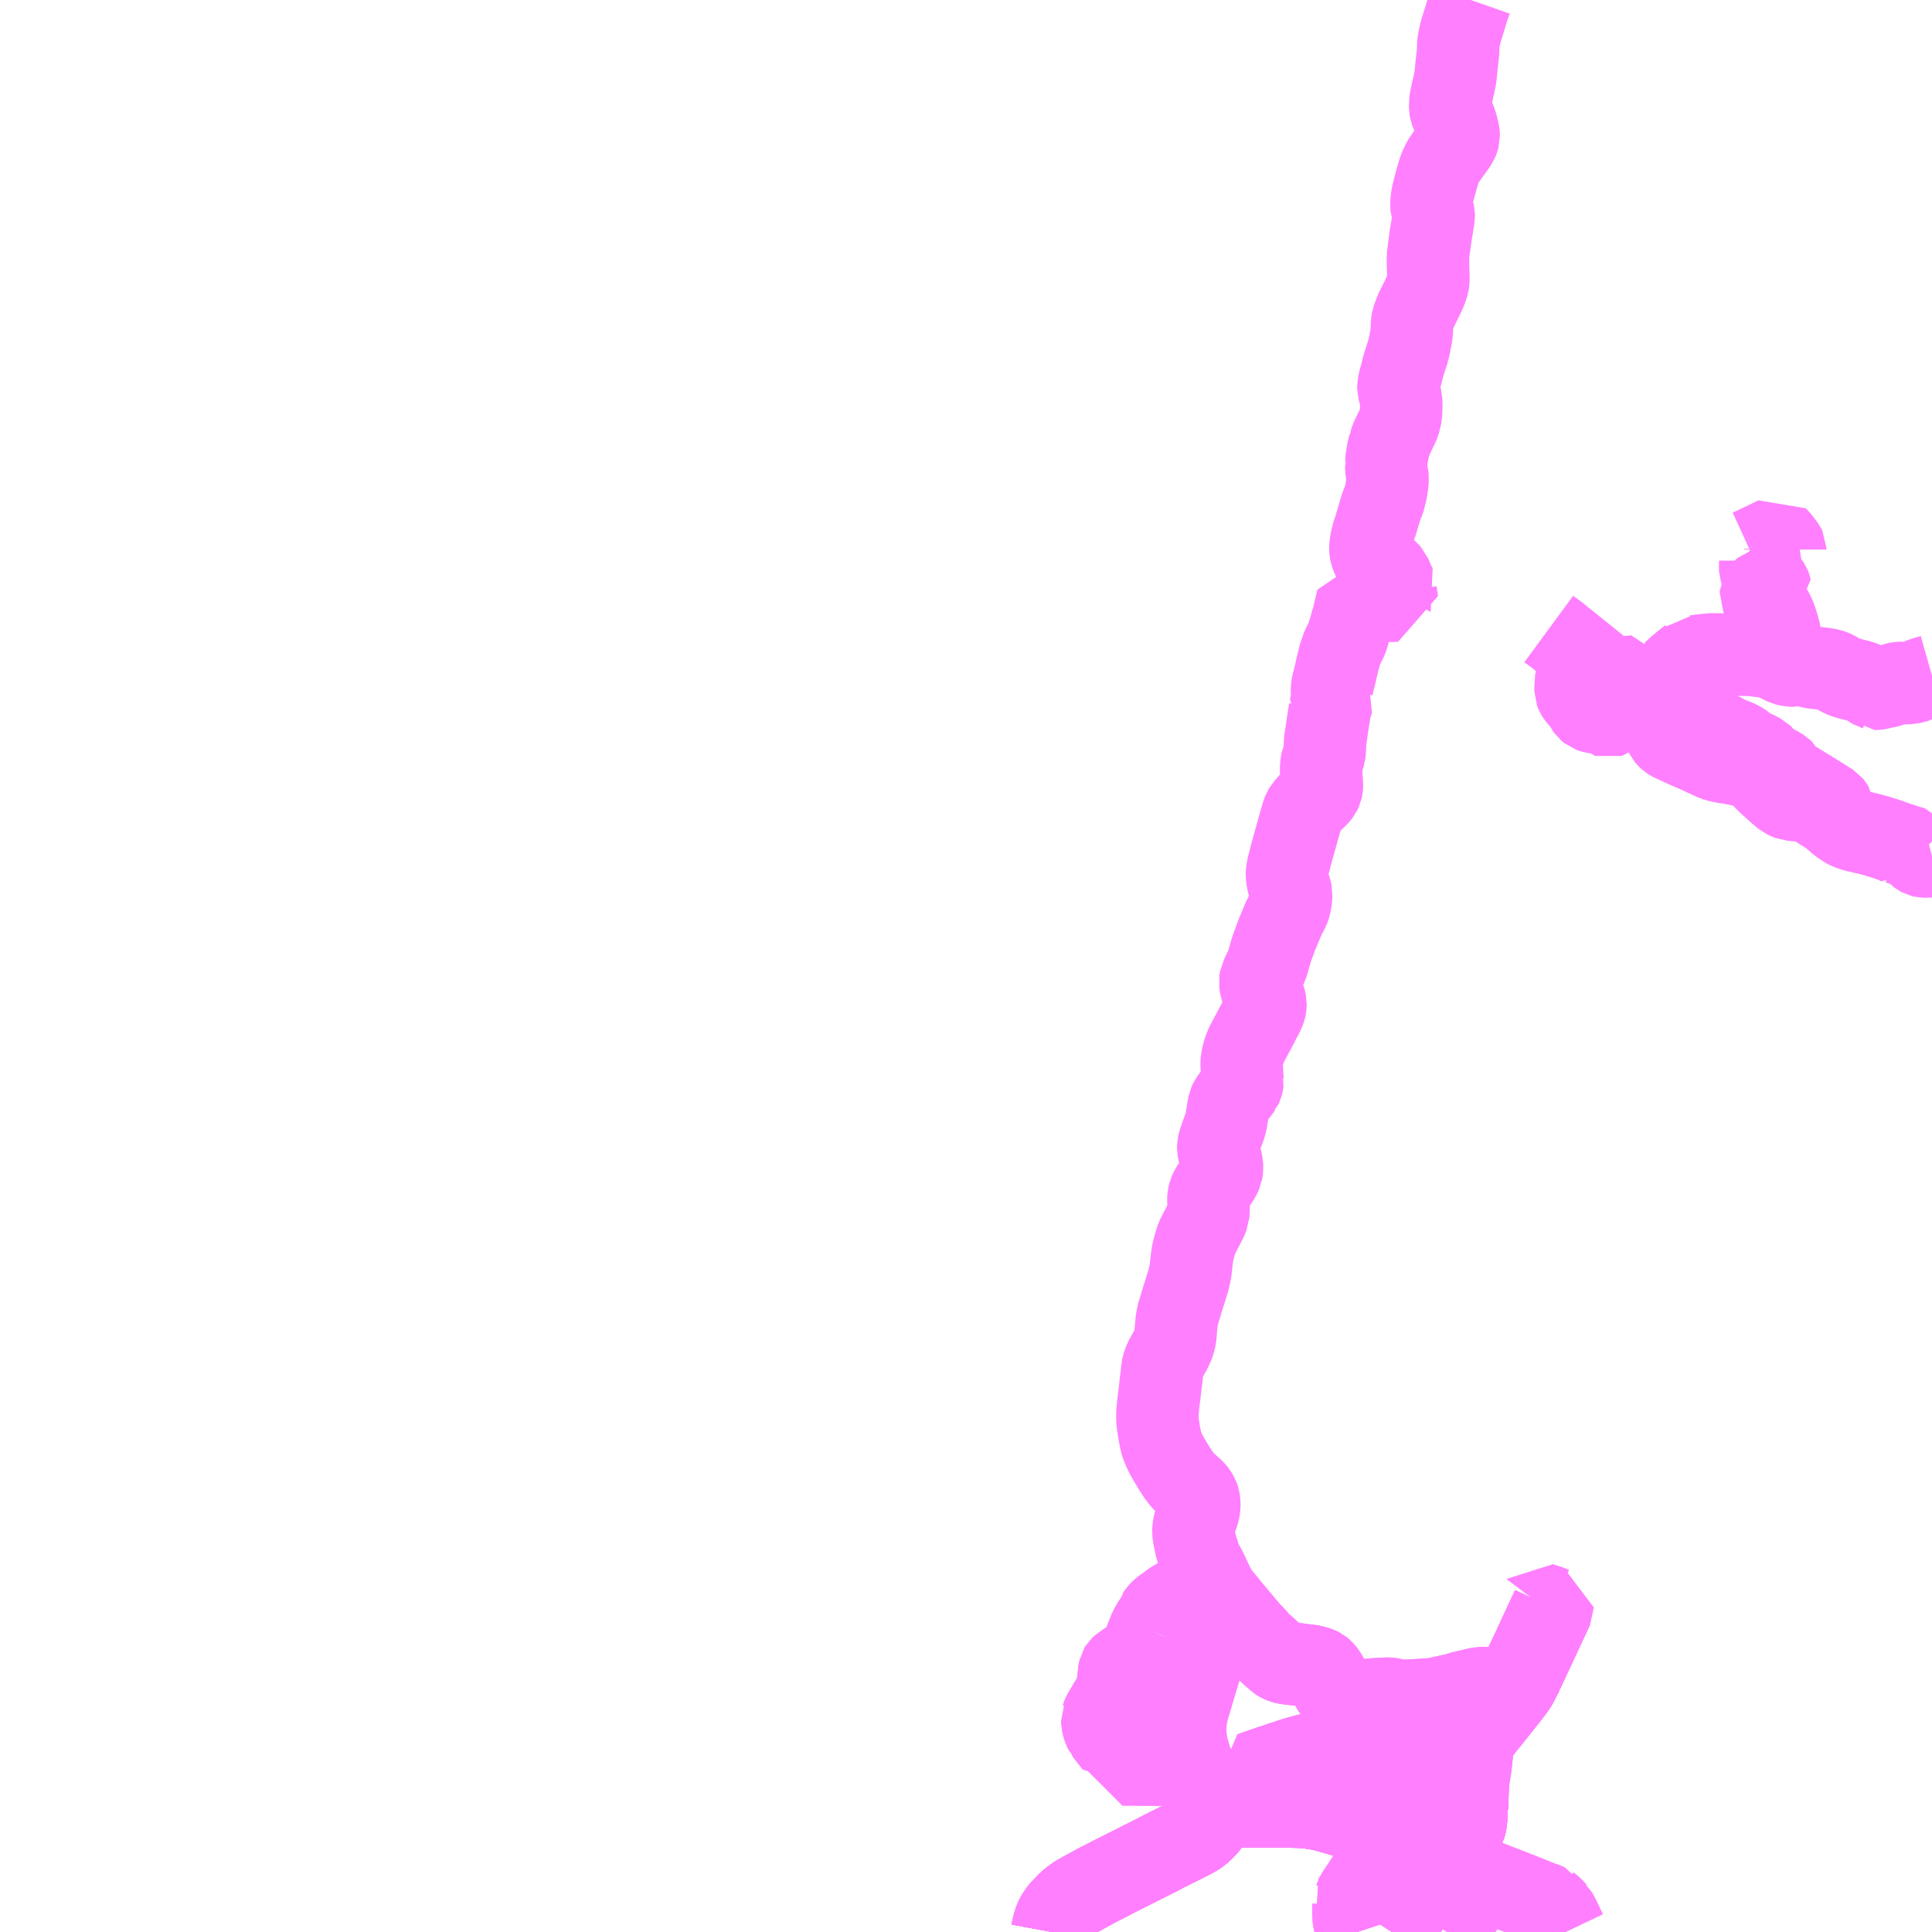 <?xml version="1.0" encoding="UTF-8"?>
<svg  xmlns="http://www.w3.org/2000/svg" xmlns:xlink="http://www.w3.org/1999/xlink" xmlns:go="http://purl.org/svgmap/profile" property="N07_001,N07_002,N07_003,N07_004,N07_005,N07_006,N07_007" viewBox="13992.188 -3955.078 17.578 17.578" go:dataArea="13992.1875 -3955.078125 17.578125 17.578125" >
<globalCoordinateSystem srsName="http://purl.org/crs/84" transform="matrix(100.0,0.0,0.0,-100.0,0.0,0.0)" />
<defs>
 <g id="p0" >
  <circle cx="0.0" cy="0.0" r="3" stroke="green" stroke-width="0.75" vector-effect="non-scaling-stroke" />
 </g>
</defs>
<g fill="none" fill-rule="evenodd" stroke="#FF00FF" stroke-width="0.75" opacity="0.5" vector-effect="non-scaling-stroke" stroke-linejoin="bevel" >
<path content="1,JRバス東北（株）,ドリーム鳥海号,1.0,1.0,1.0," xlink:title="1" d="M14001.761,-3937.5L14001.769,-3937.543L14001.774,-3937.557L14001.779,-3937.58L14001.798,-3937.628L14001.807,-3937.644L14001.835,-3937.685L14001.869,-3937.723L14001.912,-3937.767L14001.943,-3937.793L14001.984,-3937.822L14002.036,-3937.852L14002.149,-3937.914L14002.179,-3937.93L14002.272,-3937.977L14002.329,-3938.007L14002.605,-3938.146L14002.678,-3938.183L14002.721,-3938.204L14002.772,-3938.231L14002.788,-3938.24L14002.807,-3938.249L14002.843,-3938.267L14002.86,-3938.275L14002.867,-3938.278L14002.87,-3938.28L14002.906,-3938.299L14002.931,-3938.311L14002.967,-3938.329L14003.042,-3938.367L14003.072,-3938.385L14003.094,-3938.4L14003.113,-3938.416L14003.127,-3938.427L14003.156,-3938.458L14003.176,-3938.481L14003.184,-3938.492L14003.192,-3938.504L14003.199,-3938.524L14003.203,-3938.543L14003.206,-3938.569L14003.206,-3938.621L14003.201,-3938.645L14003.408,-3938.641L14003.528,-3938.645L14003.705,-3938.644L14003.756,-3938.643L14003.773,-3938.644L14003.829,-3938.643L14003.961,-3938.641L14004.014,-3938.64L14004.047,-3938.637L14004.055,-3938.637L14004.061,-3938.638L14004.068,-3938.637L14004.161,-3938.624L14004.219,-3938.613L14004.263,-3938.601L14004.382,-3938.567L14004.45,-3938.546L14004.466,-3938.54L14004.481,-3938.535L14004.513,-3938.525L14004.54,-3938.515L14004.554,-3938.509L14004.566,-3938.503L14004.585,-3938.495L14004.6,-3938.487L14004.622,-3938.476L14004.643,-3938.46L14004.652,-3938.448L14004.66,-3938.438L14004.681,-3938.403L14004.692,-3938.387L14004.705,-3938.371L14004.717,-3938.361L14004.733,-3938.35L14004.737,-3938.348L14004.771,-3938.333L14004.834,-3938.307L14004.856,-3938.298L14004.995,-3938.244L14005,-3938.242L14005.087,-3938.209L14005.104,-3938.202L14005.127,-3938.193L14005.144,-3938.187L14005.167,-3938.178L14005.179,-3938.173L14005.226,-3938.249L14005.231,-3938.256L14005.243,-3938.272L14005.259,-3938.288L14005.282,-3938.306L14005.318,-3938.328L14005.384,-3938.365L14005.413,-3938.382L14005.421,-3938.388L14005.467,-3938.415L14005.487,-3938.431L14005.505,-3938.451L14005.514,-3938.464L14005.519,-3938.479L14005.524,-3938.504L14005.527,-3938.539L14005.532,-3938.636L14005.536,-3938.673L14005.537,-3938.718"/>
<path content="1,JRバス東北（株）,ドリーム鳥海号,1.0,1.0,1.0," xlink:title="1" d="M14005.537,-3938.718L14005.565,-3938.716L14005.618,-3938.709L14005.639,-3938.706L14005.685,-3938.697L14005.715,-3938.684"/>
<path content="1,JRバス東北（株）,ドリーム鳥海号,1.0,1.0,1.0," xlink:title="1" d="M14004.125,-3939.118L14004.138,-3939.12L14004.162,-3939.119L14004.182,-3939.117L14004.238,-3939.112L14004.293,-3939.108L14004.352,-3939.104L14004.353,-3939.103L14004.357,-3939.103L14004.451,-3939.094L14004.452,-3939.095L14004.495,-3939.091L14004.505,-3939.09L14004.537,-3939.088L14004.564,-3939.085L14004.662,-3939.077L14004.657,-3939.061L14004.648,-3939.035L14004.641,-3939.006L14004.624,-3938.958L14004.617,-3938.936L14004.614,-3938.927L14004.601,-3938.887L14004.598,-3938.879L14004.589,-3938.848L14004.611,-3938.842L14004.671,-3938.829L14004.692,-3938.824L14004.698,-3938.823L14004.722,-3938.818L14004.798,-3938.8L14004.863,-3938.785L14004.88,-3938.782L14004.909,-3938.776L14004.973,-3938.762L14004.988,-3938.758L14004.996,-3938.758L14005.045,-3938.747L14005.118,-3938.73L14005.182,-3938.716L14005.193,-3938.714L14005.201,-3938.716L14005.225,-3938.717L14005.262,-3938.719L14005.338,-3938.727L14005.438,-3938.724L14005.537,-3938.718"/>
<path content="1,宮城交通（株）,仙台～本荘線,1.0,1.0,1.0," xlink:title="1" d="M14004.125,-3939.118L14004.105,-3939.116L14004.018,-3939.093L14003.965,-3939.077L14003.953,-3939.074L14003.916,-3939.061L14003.943,-3938.962L14003.953,-3938.927L14003.957,-3938.876L14003.958,-3938.84L14003.958,-3938.839L14003.959,-3938.745L14003.96,-3938.676L14003.961,-3938.641L14003.829,-3938.643L14003.773,-3938.644L14003.756,-3938.643L14003.705,-3938.644L14003.528,-3938.645L14003.408,-3938.641L14003.201,-3938.645L14003.206,-3938.621L14003.206,-3938.569L14003.203,-3938.543L14003.199,-3938.524L14003.192,-3938.504L14003.184,-3938.492L14003.176,-3938.481L14003.156,-3938.458L14003.127,-3938.427L14003.113,-3938.416L14003.094,-3938.4L14003.072,-3938.385L14003.042,-3938.367L14002.967,-3938.329L14002.931,-3938.311L14002.906,-3938.299L14002.87,-3938.28L14002.867,-3938.278L14002.86,-3938.275L14002.843,-3938.267L14002.807,-3938.249L14002.788,-3938.24L14002.772,-3938.231L14002.721,-3938.204L14002.678,-3938.183L14002.605,-3938.146L14002.329,-3938.007L14002.272,-3937.977L14002.179,-3937.93L14002.149,-3937.914L14002.036,-3937.852L14001.984,-3937.822L14001.943,-3937.793L14001.912,-3937.767L14001.869,-3937.723L14001.835,-3937.685L14001.807,-3937.644L14001.798,-3937.628L14001.779,-3937.58L14001.774,-3937.557L14001.769,-3937.543L14001.761,-3937.5"/>
<path content="1,山交バス（株）,仙台-本荘,2.0,2.0,2.0," xlink:title="1" d="M14001.761,-3937.5L14001.769,-3937.543L14001.774,-3937.557L14001.779,-3937.58L14001.798,-3937.628L14001.807,-3937.644L14001.835,-3937.685L14001.869,-3937.723L14001.912,-3937.767L14001.943,-3937.793L14001.984,-3937.822L14002.036,-3937.852L14002.149,-3937.914L14002.179,-3937.93L14002.272,-3937.977L14002.329,-3938.007L14002.605,-3938.146L14002.678,-3938.183L14002.721,-3938.204L14002.772,-3938.231L14002.788,-3938.24L14002.807,-3938.249L14002.843,-3938.267L14002.86,-3938.275L14002.867,-3938.278L14002.87,-3938.28L14002.906,-3938.299L14002.931,-3938.311L14002.967,-3938.329L14003.042,-3938.367L14003.072,-3938.385L14003.094,-3938.4L14003.113,-3938.416L14003.127,-3938.427L14003.156,-3938.458L14003.176,-3938.481L14003.184,-3938.492L14003.192,-3938.504L14003.199,-3938.524L14003.203,-3938.543L14003.206,-3938.569L14003.206,-3938.621L14003.201,-3938.645L14003.408,-3938.641L14003.528,-3938.645L14003.705,-3938.644L14003.756,-3938.643L14003.773,-3938.644L14003.829,-3938.643L14003.961,-3938.641L14004.014,-3938.64L14004.047,-3938.637L14004.055,-3938.637L14004.061,-3938.638L14004.068,-3938.637L14004.161,-3938.624L14004.219,-3938.613L14004.263,-3938.601L14004.263,-3938.611L14004.269,-3938.643L14004.269,-3938.645L14004.278,-3938.711L14004.291,-3938.767L14004.294,-3938.78L14004.317,-3938.874L14004.321,-3938.885L14004.321,-3938.886L14004.328,-3938.926L14004.331,-3938.939L14004.336,-3938.98L14004.339,-3938.994L14004.341,-3939.006L14004.343,-3939.015L14004.353,-3939.078L14004.354,-3939.087L14004.357,-3939.103L14004.353,-3939.103L14004.352,-3939.104L14004.293,-3939.108L14004.238,-3939.112L14004.182,-3939.117L14004.162,-3939.119L14004.138,-3939.12L14004.125,-3939.118"/>
<path content="1,庄内交通（株）,高速バス　仙台線,5.0,5.0,5.0," xlink:title="1" d="M14001.761,-3937.5L14001.769,-3937.543L14001.774,-3937.557L14001.779,-3937.58L14001.798,-3937.628L14001.807,-3937.644L14001.835,-3937.685L14001.869,-3937.723L14001.912,-3937.767L14001.943,-3937.793L14001.984,-3937.822L14002.036,-3937.852L14002.149,-3937.914L14002.179,-3937.93L14002.272,-3937.977L14002.329,-3938.007L14002.605,-3938.146L14002.678,-3938.183L14002.721,-3938.204L14002.772,-3938.231L14002.788,-3938.24L14002.807,-3938.249L14002.843,-3938.267L14002.86,-3938.275L14002.867,-3938.278L14002.87,-3938.28L14002.906,-3938.299L14002.931,-3938.311L14002.967,-3938.329L14003.042,-3938.367L14003.072,-3938.385L14003.094,-3938.4L14003.113,-3938.416L14003.127,-3938.427L14003.156,-3938.458L14003.176,-3938.481L14003.184,-3938.492L14003.192,-3938.504L14003.199,-3938.524L14003.203,-3938.543L14003.206,-3938.569L14003.206,-3938.621L14003.201,-3938.645L14003.408,-3938.641L14003.528,-3938.645L14003.705,-3938.644L14003.756,-3938.643L14003.773,-3938.644L14003.829,-3938.643L14003.961,-3938.641L14004.014,-3938.64L14004.047,-3938.637L14004.055,-3938.637L14004.061,-3938.638L14004.068,-3938.637L14004.161,-3938.624L14004.219,-3938.613L14004.263,-3938.601L14004.263,-3938.611L14004.269,-3938.643L14004.269,-3938.645L14004.278,-3938.711L14004.291,-3938.767L14004.294,-3938.78L14004.317,-3938.874L14004.321,-3938.885L14004.321,-3938.886L14004.328,-3938.926L14004.331,-3938.939L14004.336,-3938.98L14004.339,-3938.994L14004.341,-3939.006L14004.343,-3939.015L14004.353,-3939.078L14004.354,-3939.087L14004.357,-3939.103L14004.353,-3939.103L14004.352,-3939.104L14004.293,-3939.108L14004.238,-3939.112L14004.182,-3939.117L14004.162,-3939.119L14004.138,-3939.12L14004.125,-3939.118"/>
<path content="1,羽後交通（株）,ごてんまり号（南回り）,9.0,9.0,9.0," xlink:title="1" d="M14005.715,-3938.684L14005.685,-3938.697L14005.639,-3938.706L14005.618,-3938.709L14005.565,-3938.716L14005.537,-3938.718"/>
<path content="1,羽後交通（株）,ごてんまり号（南回り）,9.0,9.0,9.0," xlink:title="1" d="M14005.537,-3938.718L14005.536,-3938.673L14005.532,-3938.636L14005.527,-3938.539L14005.524,-3938.504L14005.519,-3938.479L14005.514,-3938.464L14005.505,-3938.451L14005.487,-3938.431L14005.467,-3938.415L14005.421,-3938.388L14005.413,-3938.382L14005.384,-3938.365L14005.318,-3938.328L14005.282,-3938.306L14005.259,-3938.288L14005.243,-3938.272L14005.231,-3938.256L14005.226,-3938.249L14005.179,-3938.173L14005.197,-3938.166L14005.219,-3938.157L14005.162,-3938.07L14005.21,-3938.05L14005.17,-3937.984L14005.147,-3937.955L14005.103,-3937.881L14005.081,-3937.85L14005.024,-3937.765L14004.961,-3937.669L14004.935,-3937.625L14004.897,-3937.573L14004.894,-3937.568L14004.874,-3937.538L14004.868,-3937.528L14004.85,-3937.5M14004.54,-3937.5L14004.509,-3937.594L14004.505,-3937.624L14004.502,-3937.671L14004.502,-3937.757L14004.501,-3937.769L14004.497,-3937.777L14004.524,-3937.818L14004.527,-3937.828L14004.597,-3937.932L14004.627,-3937.979L14004.652,-3938.018L14004.716,-3938.119L14004.722,-3938.128L14004.725,-3938.133L14004.742,-3938.159L14004.778,-3938.214L14004.78,-3938.217L14004.806,-3938.259L14004.829,-3938.295L14004.834,-3938.307L14004.841,-3938.325L14004.864,-3938.369L14004.895,-3938.416L14004.933,-3938.462L14004.956,-3938.486L14004.961,-3938.495L14004.973,-3938.507L14004.985,-3938.519L14005.029,-3938.57L14005.041,-3938.584L14005.074,-3938.622L14005.113,-3938.721L14005.118,-3938.73"/>
<path content="1,羽後交通（株）,ごてんまり号（南回り）,9.0,9.0,9.0," xlink:title="1" d="M14005.537,-3938.718L14005.438,-3938.724L14005.338,-3938.727L14005.262,-3938.719L14005.225,-3938.717L14005.201,-3938.716L14005.193,-3938.714L14005.182,-3938.716L14005.118,-3938.73"/>
<path content="1,羽後交通（株）,ごてんまり号（南回り）,9.0,9.0,9.0," xlink:title="1" d="M14005.118,-3938.73L14005.125,-3938.75L14005.136,-3938.79L14005.147,-3938.819L14005.167,-3938.879L14005.186,-3938.937L14005.193,-3938.963L14005.199,-3939.003L14005.206,-3939.109L14005.201,-3939.165L14005.199,-3939.233L14005.186,-3939.233L14005.184,-3939.233L14005.128,-3939.238L14005.067,-3939.244L14005.061,-3939.246L14004.973,-3939.26L14004.956,-3939.264L14004.944,-3939.266L14004.931,-3939.269L14004.908,-3939.274L14004.89,-3939.278L14004.819,-3939.299L14004.799,-3939.306L14004.767,-3939.32L14004.745,-3939.333L14004.727,-3939.281L14004.719,-3939.251L14004.708,-3939.223L14004.702,-3939.204L14004.692,-3939.174L14004.677,-3939.128L14004.674,-3939.117L14004.662,-3939.077L14004.657,-3939.061L14004.648,-3939.035L14004.641,-3939.006L14004.624,-3938.958L14004.617,-3938.936L14004.614,-3938.927L14004.601,-3938.887L14004.598,-3938.879L14004.589,-3938.848L14004.611,-3938.842L14004.671,-3938.829L14004.692,-3938.824L14004.698,-3938.823L14004.722,-3938.818L14004.798,-3938.8L14004.863,-3938.785L14004.88,-3938.782L14004.909,-3938.776L14004.973,-3938.762L14004.988,-3938.758L14004.996,-3938.758L14005.045,-3938.747L14005.118,-3938.73"/>
<path content="1,羽後交通（株）,ごてんまり号（西回り）,9.0,9.0,9.0," xlink:title="1" d="M14005.537,-3938.718L14005.565,-3938.716L14005.618,-3938.709L14005.639,-3938.706L14005.685,-3938.697L14005.715,-3938.684"/>
<path content="1,羽後交通（株）,ごてんまり号（西回り）,9.0,9.0,9.0," xlink:title="1" d="M14005.537,-3938.718L14005.54,-3938.756L14005.545,-3938.865L14005.55,-3938.876L14005.548,-3938.89L14005.548,-3938.891L14005.55,-3938.903L14005.553,-3938.927L14005.557,-3938.947L14005.562,-3938.975L14005.569,-3939.025L14005.581,-3939.14L14005.584,-3939.171L14005.587,-3939.204L14005.587,-3939.205L14005.587,-3939.226L14005.576,-3939.227L14005.515,-3939.227L14005.497,-3939.228L14005.49,-3939.227L14005.439,-3939.229L14005.425,-3939.229L14005.326,-3939.231L14005.219,-3939.233L14005.199,-3939.233L14005.201,-3939.166L14005.201,-3939.166L14005.206,-3939.109L14005.199,-3939.004L14005.199,-3939.003L14005.193,-3938.964L14005.193,-3938.963L14005.186,-3938.937L14005.17,-3938.941L14005.167,-3938.941L14004.998,-3938.98L14004.991,-3938.981L14004.991,-3938.981L14004.959,-3938.989L14004.935,-3938.994L14004.85,-3939.014L14004.769,-3939.034L14004.657,-3939.061L14004.662,-3939.077L14004.564,-3939.085L14004.537,-3939.088L14004.505,-3939.09L14004.495,-3939.091L14004.452,-3939.095L14004.451,-3939.094L14004.357,-3939.103L14004.353,-3939.103L14004.352,-3939.104L14004.293,-3939.108L14004.238,-3939.112L14004.182,-3939.117L14004.162,-3939.119L14004.138,-3939.12L14004.125,-3939.118L14004.105,-3939.116L14004.018,-3939.093L14003.965,-3939.077L14003.953,-3939.074L14003.916,-3939.061L14003.865,-3939.044L14003.852,-3939.041L14003.831,-3939.034L14003.824,-3939.032L14003.795,-3939.019L14003.773,-3939.014L14003.762,-3939.011L14003.63,-3938.965L14003.569,-3938.944L14003.569,-3938.944L14003.583,-3938.915L14003.591,-3938.897L14003.611,-3938.854L14003.63,-3938.778L14003.687,-3938.789L14003.713,-3938.792L14003.828,-3938.814L14003.928,-3938.833L14003.958,-3938.839L14003.996,-3938.845L14004.103,-3938.865L14004.109,-3938.867L14004.122,-3938.869L14004.139,-3938.872L14004.183,-3938.88L14004.2,-3938.882L14004.22,-3938.886L14004.239,-3938.889L14004.267,-3938.889L14004.27,-3938.889L14004.321,-3938.886L14004.321,-3938.886L14004.367,-3938.878L14004.392,-3938.875L14004.473,-3938.865L14004.515,-3938.859L14004.524,-3938.858L14004.558,-3938.85L14004.561,-3938.85L14004.568,-3938.851L14004.571,-3938.851L14004.574,-3938.85L14004.577,-3938.85L14004.582,-3938.85L14004.589,-3938.848L14004.589,-3938.848L14004.579,-3938.818L14004.578,-3938.815L14004.578,-3938.814L14004.558,-3938.75L14004.552,-3938.738L14004.637,-3938.719L14004.668,-3938.711L14004.685,-3938.708L14004.69,-3938.708L14004.825,-3938.677L14004.881,-3938.664L14004.93,-3938.656L14005.023,-3938.632L14005.039,-3938.629L14005.074,-3938.622L14005.113,-3938.721L14005.118,-3938.73L14005.182,-3938.716L14005.193,-3938.714L14005.201,-3938.716L14005.225,-3938.717L14005.262,-3938.719L14005.338,-3938.727L14005.438,-3938.724L14005.537,-3938.718"/>
<path content="1,羽後交通（株）,ドリーム鳥海号,1.0,1.0,1.0," xlink:title="1" d="M14001.761,-3937.5L14001.769,-3937.543L14001.774,-3937.557L14001.779,-3937.58L14001.798,-3937.628L14001.807,-3937.644L14001.835,-3937.685L14001.869,-3937.723L14001.912,-3937.767L14001.943,-3937.793L14001.984,-3937.822L14002.036,-3937.852L14002.149,-3937.914L14002.179,-3937.93L14002.272,-3937.977L14002.329,-3938.007L14002.605,-3938.146L14002.678,-3938.183L14002.721,-3938.204L14002.772,-3938.231L14002.788,-3938.24L14002.807,-3938.249L14002.843,-3938.267L14002.86,-3938.275L14002.867,-3938.278L14002.87,-3938.28L14002.906,-3938.299L14002.931,-3938.311L14002.967,-3938.329L14003.042,-3938.367L14003.072,-3938.385L14003.094,-3938.4L14003.113,-3938.416L14003.127,-3938.427L14003.156,-3938.458L14003.176,-3938.481L14003.184,-3938.492L14003.192,-3938.504L14003.199,-3938.524L14003.203,-3938.543L14003.206,-3938.569L14003.206,-3938.621L14003.201,-3938.645L14003.408,-3938.641L14003.528,-3938.645L14003.705,-3938.644L14003.756,-3938.643L14003.773,-3938.644L14003.829,-3938.643L14003.961,-3938.641L14004.014,-3938.64L14004.047,-3938.637L14004.055,-3938.637L14004.061,-3938.638L14004.068,-3938.637L14004.161,-3938.624L14004.219,-3938.613L14004.263,-3938.601L14004.382,-3938.567L14004.45,-3938.546L14004.466,-3938.54L14004.481,-3938.535L14004.513,-3938.525L14004.54,-3938.515L14004.554,-3938.509L14004.566,-3938.503L14004.585,-3938.495L14004.6,-3938.487L14004.622,-3938.476L14004.643,-3938.46L14004.652,-3938.448L14004.66,-3938.438L14004.681,-3938.403L14004.692,-3938.387L14004.705,-3938.371L14004.717,-3938.361L14004.733,-3938.35L14004.737,-3938.348L14004.771,-3938.333L14004.834,-3938.307L14004.856,-3938.298L14004.995,-3938.244L14005,-3938.242L14005.087,-3938.209L14005.104,-3938.202L14005.127,-3938.193L14005.144,-3938.187L14005.167,-3938.178L14005.179,-3938.173L14005.226,-3938.249L14005.231,-3938.256L14005.243,-3938.272L14005.259,-3938.288L14005.282,-3938.306L14005.318,-3938.328L14005.384,-3938.365L14005.413,-3938.382L14005.421,-3938.388L14005.467,-3938.415L14005.487,-3938.431L14005.505,-3938.451L14005.514,-3938.464L14005.519,-3938.479L14005.524,-3938.504L14005.527,-3938.539L14005.532,-3938.636L14005.536,-3938.673L14005.537,-3938.718"/>
<path content="1,羽後交通（株）,ドリーム鳥海号,1.0,1.0,1.0," xlink:title="1" d="M14005.537,-3938.718L14005.565,-3938.716L14005.618,-3938.709L14005.639,-3938.706L14005.685,-3938.697L14005.715,-3938.684"/>
<path content="1,羽後交通（株）,ドリーム鳥海号,1.0,1.0,1.0," xlink:title="1" d="M14004.125,-3939.118L14004.138,-3939.12L14004.162,-3939.119L14004.182,-3939.117L14004.238,-3939.112L14004.293,-3939.108L14004.352,-3939.104L14004.353,-3939.103L14004.357,-3939.103L14004.451,-3939.094L14004.452,-3939.095L14004.495,-3939.091L14004.505,-3939.09L14004.537,-3939.088L14004.564,-3939.085L14004.662,-3939.077L14004.657,-3939.061L14004.648,-3939.035L14004.641,-3939.006L14004.624,-3938.958L14004.617,-3938.936L14004.614,-3938.927L14004.601,-3938.887L14004.598,-3938.879L14004.589,-3938.848L14004.611,-3938.842L14004.671,-3938.829L14004.692,-3938.824L14004.698,-3938.823L14004.722,-3938.818L14004.798,-3938.8L14004.863,-3938.785L14004.88,-3938.782L14004.909,-3938.776L14004.973,-3938.762L14004.988,-3938.758L14004.996,-3938.758L14005.045,-3938.747L14005.118,-3938.73L14005.182,-3938.716L14005.193,-3938.714L14005.201,-3938.716L14005.225,-3938.717L14005.262,-3938.719L14005.338,-3938.727L14005.438,-3938.724L14005.537,-3938.718"/>
<path content="1,羽後交通（株）,市内中央線,16.9,10.0,8.0," xlink:title="1" d="M14005.118,-3938.73L14005.182,-3938.716L14005.193,-3938.714L14005.201,-3938.716L14005.225,-3938.717L14005.262,-3938.719L14005.338,-3938.727L14005.438,-3938.724L14005.537,-3938.718L14005.565,-3938.716L14005.618,-3938.709L14005.639,-3938.706L14005.685,-3938.697L14005.715,-3938.684"/>
<path content="1,羽後交通（株）,市内中央線,16.9,10.0,8.0," xlink:title="1" d="M14005.118,-3938.73L14005.125,-3938.75L14005.136,-3938.79L14005.147,-3938.819L14005.167,-3938.879L14005.186,-3938.937L14005.193,-3938.963L14005.199,-3939.003L14005.206,-3939.109L14005.201,-3939.165L14005.199,-3939.233L14005.219,-3939.233L14005.326,-3939.231L14005.425,-3939.229L14005.439,-3939.229L14005.49,-3939.227L14005.497,-3939.228L14005.515,-3939.227L14005.576,-3939.227L14005.587,-3939.226L14005.6,-3939.247L14005.627,-3939.292L14005.629,-3939.296L14005.638,-3939.309L14005.643,-3939.316L14005.646,-3939.321L14005.683,-3939.369L14005.783,-3939.493L14005.8,-3939.516L14005.818,-3939.537L14005.886,-3939.623L14005.938,-3939.689"/>
<path content="1,羽後交通（株）,市内中央線,16.9,10.0,8.0," xlink:title="1" d="M14004.125,-3939.118L14004.138,-3939.12L14004.162,-3939.119L14004.182,-3939.117L14004.238,-3939.112L14004.293,-3939.108L14004.352,-3939.104L14004.353,-3939.103L14004.357,-3939.103L14004.354,-3939.087L14004.353,-3939.078L14004.343,-3939.015L14004.341,-3939.006L14004.339,-3938.994L14004.336,-3938.98L14004.331,-3938.939L14004.328,-3938.926L14004.321,-3938.886L14004.367,-3938.878L14004.392,-3938.875L14004.473,-3938.865L14004.515,-3938.859L14004.524,-3938.858L14004.558,-3938.85L14004.561,-3938.85L14004.568,-3938.851L14004.571,-3938.851L14004.574,-3938.85L14004.577,-3938.85L14004.582,-3938.85L14004.589,-3938.848L14004.589,-3938.848L14004.589,-3938.848L14004.611,-3938.842L14004.671,-3938.829L14004.692,-3938.824L14004.698,-3938.823L14004.722,-3938.818L14004.798,-3938.8L14004.863,-3938.785L14004.88,-3938.782L14004.909,-3938.776L14004.973,-3938.762L14004.988,-3938.758L14004.996,-3938.758L14005.045,-3938.747L14005.118,-3938.73"/>
<path content="1,羽後交通（株）,市内中央線,16.9,10.0,8.0," xlink:title="1" d="M14002.403,-3939.273L14002.403,-3939.171L14002.403,-3939.111L14002.402,-3939.104L14002.401,-3939.095L14002.401,-3939.025L14002.525,-3939.025L14002.6,-3939.024L14002.673,-3939.024L14002.72,-3939.023L14002.755,-3939.023L14002.794,-3939.028L14002.824,-3939.035L14002.929,-3939.063L14003.015,-3939.084L14003.006,-3939.117L14002.989,-3939.17L14002.988,-3939.175L14002.983,-3939.191L14002.981,-3939.2L14002.981,-3939.206L14002.975,-3939.255L14002.972,-3939.302L14002.971,-3939.357L14002.973,-3939.402L14002.975,-3939.424L14002.977,-3939.438L14002.981,-3939.456L14002.918,-3939.434L14002.903,-3939.429L14002.857,-3939.414L14002.767,-3939.382L14002.755,-3939.377L14002.703,-3939.358L14002.699,-3939.355L14002.6,-3939.316L14002.558,-3939.299L14002.535,-3939.292L14002.519,-3939.29L14002.5,-3939.288L14002.473,-3939.284L14002.403,-3939.273"/>
<path content="1,羽後交通（株）,市内中央線,16.9,10.0,8.0," xlink:title="1" d="M14002.403,-3939.273L14002.404,-3939.353L14002.408,-3939.49L14002.41,-3939.51L14002.417,-3939.603L14002.417,-3939.616L14002.422,-3939.683L14002.423,-3939.688L14002.425,-3939.704L14002.435,-3939.731L14002.488,-3939.86L14002.49,-3939.861L14002.51,-3939.911L14002.519,-3939.933L14002.519,-3939.933L14002.545,-3939.994L14002.558,-3940.026"/>
<path content="1,羽後交通（株）,市内中央線,16.9,10.0,8.0," xlink:title="1" d="M14005.938,-3939.689L14005.922,-3939.693L14005.904,-3939.697L14005.89,-3939.698L14005.844,-3939.706L14005.841,-3939.706L14005.788,-3939.713L14005.782,-3939.713L14005.737,-3939.719L14005.733,-3939.72L14005.679,-3939.719L14005.638,-3939.715L14005.498,-3939.682L14005.432,-3939.662L14005.411,-3939.657L14005.376,-3939.65L14005.363,-3939.647L14005.339,-3939.642L14005.283,-3939.629L14005.242,-3939.621L14005.207,-3939.617L14005.162,-3939.615L14005.153,-3939.614L14005.125,-3939.611L14005.07,-3939.608L14005.031,-3939.606L14004.962,-3939.603L14004.929,-3939.604L14004.928,-3939.604L14004.895,-3939.608L14004.84,-3939.621L14004.821,-3939.623L14004.8,-3939.622L14004.762,-3939.619L14004.706,-3939.617L14004.665,-3939.613L14004.655,-3939.612L14004.622,-3939.608L14004.615,-3939.607L14004.592,-3939.605L14004.578,-3939.604L14004.571,-3939.603L14004.56,-3939.602L14004.552,-3939.601L14004.513,-3939.602L14004.486,-3939.606L14004.459,-3939.614L14004.407,-3939.636L14004.399,-3939.639L14004.367,-3939.659L14004.357,-3939.666L14004.335,-3939.69L14004.309,-3939.727L14004.282,-3939.778L14004.275,-3939.793L14004.251,-3939.837L14004.234,-3939.861L14004.217,-3939.88L14004.205,-3939.89L14004.197,-3939.894L14004.177,-3939.903L14004.155,-3939.911L14004.115,-3939.92L14004.074,-3939.925L14004.058,-3939.926L14004.034,-3939.93L14003.98,-3939.937L14003.974,-3939.937L14003.924,-3939.942L14003.881,-3939.949L14003.858,-3939.956L14003.835,-3939.966L14003.825,-3939.972L14003.818,-3939.977L14003.798,-3939.996L14003.771,-3940.018L14003.711,-3940.073L14003.677,-3940.103L14003.656,-3940.122L14003.637,-3940.139L14003.622,-3940.16L14003.547,-3940.239L14003.527,-3940.264L14003.526,-3940.265L14003.508,-3940.284L14003.507,-3940.285L14003.499,-3940.297L14003.418,-3940.394L14003.374,-3940.446L14003.362,-3940.46L14003.345,-3940.483L14003.302,-3940.533L14003.269,-3940.577L14003.243,-3940.618L14003.232,-3940.637L14003.226,-3940.649L14003.208,-3940.686L14003.205,-3940.694L14003.173,-3940.762L14003.148,-3940.813L14003.125,-3940.849L14003.104,-3940.879"/>
<path content="1,羽後交通（株）,市内中央線,16.9,10.0,8.0," xlink:title="1" d="M14002.558,-3940.026L14002.533,-3940.009L14002.462,-3939.959L14002.454,-3939.955L14002.434,-3939.94L14002.392,-3939.911L14002.381,-3939.901L14002.376,-3939.893L14002.369,-3939.858L14002.368,-3939.838L14002.363,-3939.794L14002.362,-3939.787L14002.361,-3939.785L14002.36,-3939.774L14002.356,-3939.744L14002.356,-3939.74L14002.348,-3939.68L14002.342,-3939.667L14002.33,-3939.649L14002.312,-3939.621L14002.289,-3939.585L14002.227,-3939.48L14002.221,-3939.465L14002.218,-3939.455L14002.216,-3939.451L14002.218,-3939.43L14002.221,-3939.396L14002.226,-3939.373L14002.234,-3939.35L14002.25,-3939.317L14002.262,-3939.307L14002.284,-3939.265L14002.294,-3939.256L14002.326,-3939.26L14002.339,-3939.262L14002.342,-3939.264L14002.403,-3939.273"/>
<path content="1,羽後交通（株）,市内中央線,16.9,10.0,8.0," xlink:title="1" d="M14002.648,-3940.244L14002.64,-3940.226L14002.636,-3940.215L14002.589,-3940.098L14002.558,-3940.026"/>
<path content="1,羽後交通（株）,市内中央線,16.9,10.0,8.0," xlink:title="1" d="M14002.648,-3940.244L14002.488,-3940.283"/>
<path content="1,羽後交通（株）,市内中央線,16.9,10.0,8.0," xlink:title="1" d="M14006.199,-3940.488L14006.29,-3940.459L14006.292,-3940.458L14006.313,-3940.452L14006.313,-3940.45L14006.26,-3940.338L14006.251,-3940.319L14006.235,-3940.284L14006.192,-3940.192L14006.18,-3940.165L14006.165,-3940.134L14006.152,-3940.105L14006.096,-3939.986L14006.04,-3939.865L14006.04,-3939.863L14005.993,-3939.772L14005.988,-3939.762L14005.973,-3939.738L14005.938,-3939.689"/>
<path content="1,羽後交通（株）,市内中央線,16.9,10.0,8.0," xlink:title="1" d="M14003.104,-3940.879L14003.115,-3940.837L14003.133,-3940.766L14003.147,-3940.715L14003.174,-3940.615L14003.182,-3940.577L14003.192,-3940.518L14003.197,-3940.477L14003.121,-3940.521L14003.115,-3940.524L14003.104,-3940.529L14003.053,-3940.559L14003.024,-3940.575L14002.991,-3940.562L14002.91,-3940.529L14002.891,-3940.519L14002.851,-3940.494L14002.831,-3940.479L14002.814,-3940.466L14002.804,-3940.459L14002.78,-3940.443L14002.755,-3940.423L14002.733,-3940.4L14002.726,-3940.389L14002.724,-3940.377L14002.728,-3940.368L14002.73,-3940.356L14002.723,-3940.349L14002.694,-3940.325L14002.685,-3940.314L14002.654,-3940.259L14002.648,-3940.244"/>
<path content="1,羽後交通（株）,市内中央線,16.9,10.0,8.0," xlink:title="1" d="M14003.104,-3940.879L14003.096,-3940.936"/>
<path content="1,羽後交通（株）,市内線,11.0,11.0,4.0," xlink:title="1" d="M14005.715,-3938.684L14005.685,-3938.697L14005.639,-3938.706L14005.618,-3938.709L14005.565,-3938.716L14005.537,-3938.718L14005.438,-3938.724L14005.338,-3938.727L14005.262,-3938.719L14005.225,-3938.717L14005.201,-3938.716L14005.193,-3938.714L14005.182,-3938.716L14005.118,-3938.73L14005.045,-3938.747L14004.996,-3938.758L14004.988,-3938.758L14004.973,-3938.762L14004.909,-3938.776L14004.88,-3938.782L14004.863,-3938.785L14004.798,-3938.8L14004.722,-3938.818L14004.698,-3938.823L14004.692,-3938.824L14004.671,-3938.829L14004.611,-3938.842L14004.589,-3938.848L14004.589,-3938.848L14004.589,-3938.848L14004.582,-3938.85L14004.577,-3938.85L14004.574,-3938.85L14004.571,-3938.851L14004.568,-3938.851L14004.561,-3938.85L14004.558,-3938.85L14004.524,-3938.858L14004.515,-3938.859L14004.473,-3938.865L14004.392,-3938.875L14004.367,-3938.878L14004.321,-3938.886L14004.328,-3938.926L14004.331,-3938.939L14004.336,-3938.98L14004.339,-3938.994L14004.341,-3939.006L14004.343,-3939.015L14004.353,-3939.078L14004.354,-3939.087L14004.357,-3939.103"/>
<path content="1,羽後交通（株）,市内線,11.0,11.0,4.0," xlink:title="1" d="M14003.015,-3939.084L14003.029,-3939.047L14003.054,-3938.989L14003.102,-3938.881L14003.169,-3938.729L14003.178,-3938.708L14003.181,-3938.703L14003.19,-3938.678L14003.2,-3938.652L14003.201,-3938.645L14003.408,-3938.641L14003.528,-3938.645L14003.705,-3938.644L14003.756,-3938.643L14003.773,-3938.644L14003.829,-3938.643L14003.961,-3938.641L14003.96,-3938.676L14003.959,-3938.745L14003.958,-3938.839L14003.996,-3938.845"/>
<path content="1,羽後交通（株）,市内線,11.0,11.0,4.0," xlink:title="1" d="M14003.015,-3939.084L14002.929,-3939.063L14002.824,-3939.035L14002.794,-3939.028L14002.755,-3939.023L14002.72,-3939.023L14002.673,-3939.024L14002.6,-3939.024L14002.525,-3939.025L14002.401,-3939.025L14002.401,-3939.095L14002.402,-3939.104"/>
<path content="1,羽後交通（株）,市内線,11.0,11.0,4.0," xlink:title="1" d="M14004.357,-3939.103L14004.353,-3939.103L14004.352,-3939.104L14004.293,-3939.108L14004.238,-3939.112L14004.182,-3939.117L14004.162,-3939.119L14004.138,-3939.12L14004.125,-3939.118"/>
<path content="1,羽後交通（株）,市内線,11.0,11.0,4.0," xlink:title="1" d="M14004.357,-3939.103L14004.451,-3939.094L14004.452,-3939.095L14004.495,-3939.091L14004.505,-3939.09L14004.537,-3939.088L14004.564,-3939.085L14004.662,-3939.077L14004.674,-3939.117L14004.677,-3939.128L14004.692,-3939.174L14004.702,-3939.204L14004.708,-3939.223L14004.719,-3939.251L14004.727,-3939.281L14004.745,-3939.333L14004.747,-3939.34L14004.768,-3939.401L14004.795,-3939.489L14004.796,-3939.492L14004.8,-3939.5L14004.815,-3939.548L14004.824,-3939.577L14004.834,-3939.61L14004.84,-3939.621L14004.821,-3939.623L14004.8,-3939.622L14004.762,-3939.619L14004.706,-3939.617L14004.665,-3939.613L14004.655,-3939.612L14004.622,-3939.608L14004.615,-3939.607L14004.592,-3939.605L14004.578,-3939.604L14004.571,-3939.603L14004.56,-3939.602L14004.552,-3939.601L14004.513,-3939.602L14004.486,-3939.606L14004.459,-3939.614L14004.407,-3939.636L14004.399,-3939.639L14004.367,-3939.659L14004.357,-3939.666L14004.335,-3939.69L14004.309,-3939.727L14004.282,-3939.778L14004.275,-3939.793L14004.251,-3939.837L14004.234,-3939.861L14004.217,-3939.88L14004.205,-3939.89L14004.197,-3939.894L14004.177,-3939.903L14004.155,-3939.911L14004.115,-3939.92L14004.074,-3939.925L14004.058,-3939.926L14004.034,-3939.93L14003.98,-3939.937L14003.974,-3939.937L14003.924,-3939.942L14003.881,-3939.949L14003.858,-3939.956L14003.835,-3939.966L14003.825,-3939.972L14003.818,-3939.977L14003.798,-3939.996L14003.771,-3940.018L14003.711,-3940.073L14003.677,-3940.103L14003.656,-3940.122L14003.637,-3940.139L14003.622,-3940.16L14003.547,-3940.239L14003.527,-3940.264L14003.526,-3940.265L14003.508,-3940.284L14003.507,-3940.285L14003.499,-3940.297L14003.418,-3940.394L14003.374,-3940.446L14003.362,-3940.46L14003.345,-3940.483L14003.302,-3940.533L14003.269,-3940.577L14003.243,-3940.618L14003.232,-3940.637L14003.226,-3940.649L14003.208,-3940.686L14003.205,-3940.694L14003.173,-3940.762L14003.148,-3940.813L14003.125,-3940.849L14003.104,-3940.879"/>
<path content="1,羽後交通（株）,市内線,11.0,11.0,4.0," xlink:title="1" d="M14002.648,-3940.244L14002.64,-3940.226L14002.636,-3940.215L14002.589,-3940.098L14002.558,-3940.026L14002.533,-3940.009L14002.462,-3939.959L14002.454,-3939.955L14002.434,-3939.94L14002.392,-3939.911L14002.381,-3939.901L14002.376,-3939.893L14002.369,-3939.858L14002.368,-3939.838L14002.363,-3939.794L14002.362,-3939.787L14002.361,-3939.785L14002.36,-3939.774L14002.356,-3939.744L14002.356,-3939.74L14002.348,-3939.68L14002.342,-3939.667L14002.33,-3939.649L14002.312,-3939.621L14002.289,-3939.585L14002.227,-3939.48L14002.221,-3939.465L14002.218,-3939.455L14002.216,-3939.451L14002.218,-3939.43L14002.221,-3939.396L14002.226,-3939.373L14002.234,-3939.35L14002.25,-3939.317L14002.262,-3939.307L14002.284,-3939.265L14002.294,-3939.256L14002.326,-3939.26L14002.339,-3939.262L14002.342,-3939.264L14002.403,-3939.273L14002.473,-3939.284L14002.5,-3939.288L14002.519,-3939.29L14002.535,-3939.292L14002.558,-3939.299L14002.6,-3939.316L14002.699,-3939.355L14002.703,-3939.358L14002.755,-3939.377L14002.767,-3939.382L14002.857,-3939.414L14002.903,-3939.429L14002.918,-3939.434L14002.981,-3939.456L14002.977,-3939.438L14002.975,-3939.424L14002.973,-3939.402L14002.971,-3939.357L14002.972,-3939.302L14002.975,-3939.255L14002.981,-3939.206L14002.981,-3939.2L14002.983,-3939.191L14002.988,-3939.175L14002.989,-3939.17L14003.006,-3939.117L14003.015,-3939.084"/>
<path content="1,羽後交通（株）,市内線,11.0,11.0,4.0," xlink:title="1" d="M14002.648,-3940.244L14002.488,-3940.283"/>
<path content="1,羽後交通（株）,市内線,11.0,11.0,4.0," xlink:title="1" d="M14003.104,-3940.879L14003.115,-3940.837L14003.133,-3940.766L14003.147,-3940.715L14003.174,-3940.615L14003.182,-3940.577L14003.192,-3940.518L14003.197,-3940.477L14003.121,-3940.521L14003.115,-3940.524L14003.104,-3940.529L14003.053,-3940.559L14003.024,-3940.575L14002.991,-3940.562L14002.91,-3940.529L14002.891,-3940.519L14002.851,-3940.494L14002.831,-3940.479L14002.814,-3940.466L14002.804,-3940.459L14002.78,-3940.443L14002.755,-3940.423L14002.733,-3940.4L14002.726,-3940.389L14002.724,-3940.377L14002.728,-3940.368L14002.73,-3940.356L14002.723,-3940.349L14002.694,-3940.325L14002.685,-3940.314L14002.654,-3940.259L14002.648,-3940.244"/>
<path content="1,羽後交通（株）,市内線,11.0,11.0,4.0," xlink:title="1" d="M14003.104,-3940.879L14003.096,-3940.936"/>
<path content="1,羽後交通（株）,急行本荘線,5.0,5.0,5.0," xlink:title="1" d="M14005.537,-3938.718L14005.536,-3938.673L14005.532,-3938.636L14005.527,-3938.539L14005.524,-3938.504L14005.519,-3938.479L14005.514,-3938.464L14005.505,-3938.451L14005.487,-3938.431L14005.467,-3938.415L14005.421,-3938.388L14005.413,-3938.382L14005.384,-3938.365L14005.318,-3938.328L14005.282,-3938.306L14005.259,-3938.288L14005.243,-3938.272L14005.231,-3938.256L14005.226,-3938.249L14005.179,-3938.173L14005.197,-3938.166L14005.219,-3938.157L14005.246,-3938.146L14005.256,-3938.142L14005.263,-3938.14L14005.325,-3938.116L14005.371,-3938.099L14005.384,-3938.094L14005.39,-3938.091L14005.444,-3938.07L14005.494,-3938.052L14005.5,-3938.05L14005.523,-3938.04L14005.581,-3938.018L14005.659,-3937.987L14005.662,-3937.986L14005.701,-3937.971L14005.798,-3937.932L14005.899,-3937.893L14005.912,-3937.888L14005.92,-3937.885L14006.086,-3937.82L14006.199,-3937.774L14006.22,-3937.767L14006.224,-3937.766L14006.242,-3937.759L14006.281,-3937.743L14006.283,-3937.739L14006.301,-3937.726L14006.318,-3937.711L14006.328,-3937.699L14006.338,-3937.687L14006.344,-3937.682L14006.365,-3937.642L14006.372,-3937.63L14006.434,-3937.5"/>
<path content="1,羽後交通（株）,急行本荘線,5.0,5.0,5.0," xlink:title="1" d="M14005.537,-3938.718L14005.565,-3938.716L14005.618,-3938.709L14005.639,-3938.706L14005.685,-3938.697L14005.715,-3938.684"/>
<path content="1,羽後交通（株）,急行本荘線,5.0,5.0,5.0," xlink:title="1" d="M14005.118,-3938.73L14005.182,-3938.716L14005.193,-3938.714L14005.201,-3938.716L14005.225,-3938.717L14005.262,-3938.719L14005.338,-3938.727L14005.438,-3938.724L14005.537,-3938.718"/>
<path content="1,羽後交通（株）,急行本荘線,5.0,5.0,5.0," xlink:title="1" d="M14005.118,-3938.73L14005.125,-3938.75L14005.136,-3938.79L14005.147,-3938.819L14005.167,-3938.879L14005.186,-3938.937L14005.193,-3938.963L14005.199,-3939.003L14005.206,-3939.109L14005.201,-3939.166L14005.201,-3939.166L14005.199,-3939.233L14005.219,-3939.233L14005.326,-3939.231L14005.425,-3939.229L14005.439,-3939.229L14005.49,-3939.227L14005.497,-3939.228L14005.515,-3939.227L14005.576,-3939.227L14005.587,-3939.226L14005.6,-3939.247L14005.627,-3939.292L14005.629,-3939.296L14005.638,-3939.309L14005.643,-3939.316L14005.646,-3939.321L14005.683,-3939.369L14005.783,-3939.493L14005.8,-3939.516L14005.818,-3939.537L14005.886,-3939.623L14005.938,-3939.689L14005.973,-3939.738L14005.988,-3939.762L14005.993,-3939.772L14006.04,-3939.863L14006.04,-3939.865L14006.096,-3939.986L14006.152,-3940.105L14006.165,-3940.134L14006.18,-3940.165L14006.192,-3940.192L14006.235,-3940.284L14006.251,-3940.319L14006.26,-3940.338L14006.313,-3940.452L14006.292,-3940.458L14006.29,-3940.459L14006.199,-3940.488L14006.196,-3940.484"/>
<path content="1,羽後交通（株）,急行本荘線,5.0,5.0,5.0," xlink:title="1" d="M14004.125,-3939.118L14004.138,-3939.12L14004.162,-3939.119L14004.182,-3939.117L14004.238,-3939.112L14004.293,-3939.108L14004.352,-3939.104L14004.353,-3939.103L14004.357,-3939.103L14004.354,-3939.087L14004.353,-3939.078L14004.343,-3939.015L14004.341,-3939.006L14004.339,-3938.994L14004.336,-3938.98L14004.331,-3938.939L14004.328,-3938.926L14004.321,-3938.886L14004.367,-3938.878L14004.392,-3938.875L14004.473,-3938.865L14004.515,-3938.859L14004.524,-3938.858L14004.532,-3938.856L14004.558,-3938.85L14004.561,-3938.85L14004.568,-3938.851L14004.571,-3938.851L14004.574,-3938.85L14004.577,-3938.85L14004.582,-3938.85L14004.589,-3938.848L14004.589,-3938.848L14004.589,-3938.848L14004.611,-3938.842L14004.671,-3938.829L14004.692,-3938.824L14004.698,-3938.823L14004.722,-3938.818L14004.798,-3938.8L14004.863,-3938.785L14004.88,-3938.782L14004.909,-3938.776L14004.973,-3938.762L14004.988,-3938.758L14004.996,-3938.758L14005.045,-3938.747L14005.118,-3938.73"/>
<path content="1,羽後交通（株）,本荘・象潟線,21.0,17.0,14.0," xlink:title="1" d="M14005.118,-3938.73L14005.182,-3938.716L14005.193,-3938.714L14005.201,-3938.716L14005.225,-3938.717L14005.262,-3938.719L14005.338,-3938.727L14005.438,-3938.724L14005.537,-3938.718L14005.536,-3938.673L14005.532,-3938.636L14005.527,-3938.539L14005.524,-3938.504L14005.519,-3938.479L14005.514,-3938.464L14005.505,-3938.451L14005.487,-3938.431L14005.467,-3938.415L14005.421,-3938.388L14005.413,-3938.382L14005.384,-3938.365L14005.318,-3938.328L14005.282,-3938.306L14005.259,-3938.288L14005.243,-3938.272L14005.231,-3938.256L14005.226,-3938.249L14005.179,-3938.173L14005.167,-3938.178L14005.144,-3938.187L14005.127,-3938.193L14005.104,-3938.202L14005.087,-3938.209L14005,-3938.242L14004.995,-3938.244L14004.856,-3938.298L14004.834,-3938.307L14004.771,-3938.333L14004.737,-3938.348L14004.733,-3938.35L14004.717,-3938.361L14004.705,-3938.371L14004.692,-3938.387L14004.681,-3938.403L14004.66,-3938.438L14004.652,-3938.448L14004.643,-3938.46L14004.622,-3938.476L14004.6,-3938.487L14004.585,-3938.495L14004.566,-3938.503L14004.554,-3938.509L14004.54,-3938.515L14004.513,-3938.525L14004.481,-3938.535L14004.466,-3938.54L14004.45,-3938.546L14004.382,-3938.567L14004.263,-3938.601L14004.219,-3938.613L14004.161,-3938.624L14004.068,-3938.637L14004.061,-3938.638L14004.055,-3938.637L14004.047,-3938.637L14004.014,-3938.64L14003.961,-3938.641L14003.829,-3938.643L14003.773,-3938.644L14003.756,-3938.643L14003.705,-3938.644L14003.528,-3938.645L14003.408,-3938.641L14003.201,-3938.645L14003.206,-3938.621L14003.206,-3938.569L14003.203,-3938.543L14003.199,-3938.524L14003.192,-3938.504L14003.184,-3938.492L14003.176,-3938.481L14003.156,-3938.458L14003.156,-3938.458L14003.156,-3938.458L14003.127,-3938.427L14003.113,-3938.416L14003.094,-3938.4L14003.072,-3938.385L14003.042,-3938.367L14002.967,-3938.329L14002.931,-3938.311L14002.906,-3938.299L14002.87,-3938.28L14002.867,-3938.278L14002.86,-3938.275L14002.843,-3938.267L14002.807,-3938.249L14002.788,-3938.24L14002.772,-3938.231L14002.721,-3938.204L14002.678,-3938.183L14002.605,-3938.146L14002.329,-3938.007L14002.272,-3937.977L14002.179,-3937.93L14002.149,-3937.914L14002.036,-3937.852L14001.984,-3937.822L14001.943,-3937.793L14001.912,-3937.767L14001.869,-3937.723L14001.835,-3937.685L14001.807,-3937.644L14001.798,-3937.628L14001.779,-3937.58L14001.774,-3937.557L14001.769,-3937.543L14001.761,-3937.5"/>
<path content="1,羽後交通（株）,本荘・象潟線,21.0,17.0,14.0," xlink:title="1" d="M14005.118,-3938.73L14005.125,-3938.75L14005.136,-3938.79L14005.147,-3938.819L14005.167,-3938.879L14005.186,-3938.937L14005.193,-3938.963L14005.199,-3939.003L14005.206,-3939.109L14005.201,-3939.165L14005.199,-3939.233L14005.219,-3939.233L14005.326,-3939.231L14005.425,-3939.229L14005.439,-3939.229L14005.49,-3939.227L14005.497,-3939.228L14005.515,-3939.227L14005.576,-3939.227L14005.587,-3939.226L14005.6,-3939.247L14005.627,-3939.292L14005.629,-3939.296L14005.638,-3939.309L14005.643,-3939.316L14005.646,-3939.321L14005.683,-3939.369L14005.783,-3939.493L14005.8,-3939.516L14005.818,-3939.537L14005.886,-3939.623L14005.938,-3939.689L14005.973,-3939.738L14005.988,-3939.762L14005.993,-3939.772L14006.04,-3939.863L14006.04,-3939.865L14006.096,-3939.986L14006.152,-3940.105L14006.165,-3940.134L14006.18,-3940.165L14006.192,-3940.192L14006.235,-3940.284L14006.251,-3940.319L14006.26,-3940.338L14006.26,-3940.338L14006.261,-3940.339L14006.313,-3940.45L14006.313,-3940.452L14006.292,-3940.458L14006.29,-3940.459L14006.199,-3940.488"/>
<path content="1,羽後交通（株）,本荘・象潟線,21.0,17.0,14.0," xlink:title="1" d="M14004.125,-3939.118L14004.138,-3939.12L14004.162,-3939.119L14004.182,-3939.117L14004.238,-3939.112L14004.293,-3939.108L14004.352,-3939.104L14004.353,-3939.103L14004.357,-3939.103L14004.354,-3939.087L14004.353,-3939.078L14004.343,-3939.015L14004.341,-3939.006L14004.339,-3938.994L14004.336,-3938.98L14004.331,-3938.939L14004.328,-3938.926L14004.321,-3938.886L14004.367,-3938.878L14004.392,-3938.875L14004.473,-3938.865L14004.515,-3938.859L14004.524,-3938.858L14004.558,-3938.85L14004.561,-3938.85L14004.568,-3938.851L14004.571,-3938.851L14004.574,-3938.85L14004.577,-3938.85L14004.582,-3938.85L14004.589,-3938.848L14004.589,-3938.848L14004.589,-3938.848L14004.611,-3938.842L14004.671,-3938.829L14004.692,-3938.824L14004.698,-3938.823L14004.722,-3938.818L14004.798,-3938.8L14004.863,-3938.785L14004.88,-3938.782L14004.909,-3938.776L14004.973,-3938.762L14004.988,-3938.758L14004.996,-3938.758L14005.045,-3938.747L14005.118,-3938.73"/>
<path content="1,羽後交通（株）,本荘仙台線,3.0,3.0,3.0," xlink:title="1" d="M14001.761,-3937.5L14001.769,-3937.543L14001.774,-3937.557L14001.779,-3937.58L14001.798,-3937.628L14001.807,-3937.644L14001.835,-3937.685L14001.869,-3937.723L14001.912,-3937.767L14001.943,-3937.793L14001.984,-3937.822L14002.036,-3937.852L14002.149,-3937.914L14002.179,-3937.93L14002.272,-3937.977L14002.329,-3938.007L14002.605,-3938.146L14002.678,-3938.183L14002.721,-3938.204L14002.772,-3938.231L14002.788,-3938.24L14002.807,-3938.249L14002.843,-3938.267L14002.86,-3938.275L14002.867,-3938.278L14002.87,-3938.28L14002.906,-3938.299L14002.931,-3938.311L14002.967,-3938.329L14003.042,-3938.367L14003.072,-3938.385L14003.094,-3938.4L14003.113,-3938.416L14003.127,-3938.427L14003.156,-3938.458L14003.176,-3938.481L14003.184,-3938.492L14003.192,-3938.504L14003.199,-3938.524L14003.203,-3938.543L14003.206,-3938.569L14003.206,-3938.621L14003.201,-3938.645L14003.408,-3938.641L14003.528,-3938.645L14003.705,-3938.644L14003.756,-3938.643L14003.773,-3938.644L14003.829,-3938.643L14003.961,-3938.641L14003.96,-3938.676L14003.959,-3938.745L14003.958,-3938.839L14003.928,-3938.833L14003.828,-3938.814L14003.713,-3938.792L14003.687,-3938.789L14003.63,-3938.778L14003.611,-3938.854L14003.591,-3938.897L14003.583,-3938.915L14003.569,-3938.944L14003.569,-3938.944L14003.569,-3938.944L14003.63,-3938.965L14003.762,-3939.011L14003.773,-3939.014L14003.795,-3939.019L14003.824,-3939.032L14003.831,-3939.034L14003.852,-3939.041L14003.865,-3939.044L14003.916,-3939.061L14003.953,-3939.074L14003.965,-3939.077L14004.018,-3939.093L14004.105,-3939.116L14004.125,-3939.118"/>
<path content="1,羽後交通（株）,（急行）本荘・秋田線,9.0,9.0,8.0," xlink:title="1" d="M14004.125,-3939.118L14004.138,-3939.12L14004.162,-3939.119L14004.182,-3939.117L14004.238,-3939.112L14004.293,-3939.108L14004.352,-3939.104L14004.353,-3939.103L14004.357,-3939.103L14004.354,-3939.087L14004.353,-3939.078L14004.343,-3939.015L14004.341,-3939.006L14004.339,-3938.994L14004.336,-3938.98L14004.331,-3938.939L14004.328,-3938.926L14004.321,-3938.886L14004.367,-3938.878L14004.392,-3938.875L14004.473,-3938.865L14004.515,-3938.859L14004.524,-3938.858L14004.532,-3938.856L14004.558,-3938.85L14004.561,-3938.85L14004.568,-3938.851L14004.571,-3938.851L14004.574,-3938.85L14004.577,-3938.85L14004.582,-3938.85L14004.589,-3938.848L14004.589,-3938.848L14004.589,-3938.848L14004.611,-3938.842L14004.671,-3938.829L14004.692,-3938.824L14004.698,-3938.823L14004.722,-3938.818L14004.798,-3938.8L14004.863,-3938.785L14004.88,-3938.782L14004.909,-3938.776L14004.973,-3938.762L14004.988,-3938.758L14004.996,-3938.758L14005.045,-3938.747L14005.118,-3938.73L14005.182,-3938.716L14005.193,-3938.714L14005.201,-3938.716L14005.225,-3938.717L14005.262,-3938.719L14005.338,-3938.727L14005.438,-3938.724L14005.537,-3938.718L14005.536,-3938.673L14005.532,-3938.636L14005.527,-3938.539L14005.524,-3938.504L14005.519,-3938.479L14005.514,-3938.464L14005.505,-3938.451L14005.487,-3938.431L14005.467,-3938.415L14005.421,-3938.388L14005.413,-3938.382L14005.384,-3938.365L14005.318,-3938.328L14005.282,-3938.306L14005.259,-3938.288L14005.243,-3938.272L14005.231,-3938.256L14005.226,-3938.249L14005.179,-3938.173L14005.167,-3938.178L14005.144,-3938.187L14005.127,-3938.193L14005.104,-3938.202L14005.087,-3938.209L14005,-3938.242L14004.995,-3938.244L14004.856,-3938.298L14004.834,-3938.307L14004.771,-3938.333L14004.737,-3938.348L14004.733,-3938.35L14004.717,-3938.361L14004.705,-3938.371L14004.692,-3938.387L14004.681,-3938.403L14004.66,-3938.438L14004.652,-3938.448L14004.643,-3938.46L14004.622,-3938.476L14004.6,-3938.487L14004.585,-3938.495L14004.566,-3938.503L14004.554,-3938.509L14004.54,-3938.515L14004.513,-3938.525L14004.481,-3938.535L14004.466,-3938.54L14004.45,-3938.546L14004.382,-3938.567L14004.263,-3938.601L14004.219,-3938.613L14004.161,-3938.624L14004.068,-3938.637L14004.061,-3938.638L14004.055,-3938.637L14004.047,-3938.637L14004.014,-3938.64L14003.961,-3938.641L14003.829,-3938.643L14003.773,-3938.644L14003.756,-3938.643L14003.705,-3938.644L14003.528,-3938.645L14003.408,-3938.641L14003.201,-3938.645L14003.2,-3938.652L14003.19,-3938.678L14003.181,-3938.703L14003.178,-3938.708L14003.169,-3938.729L14003.102,-3938.881L14003.054,-3938.989L14003.029,-3939.047L14003.015,-3939.084L14003.006,-3939.117L14002.989,-3939.17L14002.988,-3939.175L14002.983,-3939.191L14002.981,-3939.2L14002.981,-3939.206L14002.975,-3939.255L14002.972,-3939.302L14002.971,-3939.357L14002.973,-3939.402L14002.975,-3939.424L14002.977,-3939.438L14002.981,-3939.456L14002.984,-3939.465L14002.985,-3939.474L14002.995,-3939.524L14003.053,-3939.719L14003.077,-3939.799L14003.092,-3939.849L14003.113,-3939.916L14003.128,-3939.965L14003.129,-3939.966L14003.147,-3940.026L14003.156,-3940.054L14003.171,-3940.107L14003.183,-3940.166L14003.19,-3940.219L14003.198,-3940.288L14003.2,-3940.317L14003.201,-3940.361L14003.2,-3940.431L14003.2,-3940.459L14003.197,-3940.477L14003.192,-3940.518L14003.182,-3940.577L14003.174,-3940.615L14003.147,-3940.715L14003.133,-3940.766L14003.115,-3940.837L14003.104,-3940.879L14003.096,-3940.936L14003.073,-3940.993L14003.059,-3941.058L14003.057,-3941.067L14003.049,-3941.112L14003.046,-3941.136L14003.046,-3941.17L14003.051,-3941.197L14003.059,-3941.231L14003.083,-3941.296L14003.094,-3941.333L14003.099,-3941.368L14003.1,-3941.378L14003.1,-3941.391L14003.099,-3941.411L14003.096,-3941.437L14003.089,-3941.457L14003.069,-3941.492L14003.056,-3941.508L14003.034,-3941.53L14002.999,-3941.561L14002.996,-3941.565L14002.976,-3941.582L14002.974,-3941.584L14002.957,-3941.602L14002.934,-3941.629L14002.906,-3941.666L14002.887,-3941.696L14002.866,-3941.728L14002.858,-3941.742L14002.841,-3941.77L14002.818,-3941.809L14002.787,-3941.866L14002.773,-3941.899L14002.765,-3941.919L14002.759,-3941.932L14002.754,-3941.949L14002.737,-3942.028L14002.721,-3942.132L14002.718,-3942.184L14002.719,-3942.225L14002.723,-3942.27L14002.725,-3942.295L14002.726,-3942.303L14002.729,-3942.33L14002.737,-3942.39L14002.753,-3942.534L14002.755,-3942.541L14002.758,-3942.568L14002.763,-3942.626L14002.769,-3942.65L14002.775,-3942.672L14002.788,-3942.703L14002.819,-3942.761L14002.835,-3942.788L14002.86,-3942.841L14002.866,-3942.856L14002.872,-3942.877L14002.875,-3942.887L14002.881,-3942.918L14002.883,-3942.936L14002.888,-3943.002L14002.89,-3943.009L14002.891,-3943.036L14002.898,-3943.086L14002.902,-3943.105L14002.904,-3943.118L14002.925,-3943.184L14002.938,-3943.229L14002.95,-3943.268L14002.96,-3943.3L14002.963,-3943.307L14002.98,-3943.363L14003,-3943.428L14003.002,-3943.436L14003.016,-3943.495L14003.022,-3943.531L14003.027,-3943.584L14003.03,-3943.61L14003.039,-3943.678L14003.058,-3943.752L14003.062,-3943.763L14003.07,-3943.79L14003.079,-3943.816L14003.096,-3943.851L14003.11,-3943.878L14003.134,-3943.924L14003.167,-3943.988L14003.174,-3944.007L14003.182,-3944.026L14003.183,-3944.045L14003.185,-3944.104L14003.182,-3944.166L14003.184,-3944.193L14003.191,-3944.223L14003.209,-3944.261L14003.223,-3944.282L14003.235,-3944.3L14003.262,-3944.338L14003.284,-3944.372L14003.302,-3944.411L14003.307,-3944.445L14003.306,-3944.465L14003.305,-3944.483L14003.298,-3944.517L14003.293,-3944.538L14003.277,-3944.602L14003.272,-3944.627L14003.272,-3944.654L14003.276,-3944.671L14003.278,-3944.678L14003.285,-3944.704L14003.292,-3944.722L14003.312,-3944.779L14003.327,-3944.818L14003.328,-3944.82L14003.335,-3944.838L14003.346,-3944.889L14003.365,-3945.008L14003.37,-3945.034L14003.378,-3945.052L14003.388,-3945.07L14003.426,-3945.12L14003.429,-3945.122L14003.462,-3945.163L14003.477,-3945.186L14003.48,-3945.189L14003.486,-3945.202L14003.492,-3945.226L14003.494,-3945.241L14003.493,-3945.245L14003.487,-3945.347L14003.484,-3945.397L14003.487,-3945.434L14003.489,-3945.441L14003.492,-3945.463L14003.504,-3945.508L14003.526,-3945.567L14003.548,-3945.609L14003.613,-3945.731L14003.63,-3945.762L14003.639,-3945.782L14003.661,-3945.823L14003.675,-3945.849L14003.686,-3945.872L14003.698,-3945.905L14003.701,-3945.919L14003.702,-3945.95L14003.697,-3945.974L14003.659,-3946.101L14003.653,-3946.144L14003.659,-3946.182L14003.678,-3946.217L14003.686,-3946.236L14003.705,-3946.276L14003.715,-3946.297L14003.727,-3946.337L14003.743,-3946.393L14003.757,-3946.442L14003.767,-3946.468L14003.782,-3946.51L14003.808,-3946.58L14003.835,-3946.645L14003.844,-3946.666L14003.858,-3946.7L14003.874,-3946.737L14003.878,-3946.743L14003.913,-3946.811L14003.924,-3946.844L14003.931,-3946.885L14003.934,-3946.911L14003.936,-3946.945L14003.929,-3946.978L14003.903,-3947.061L14003.897,-3947.116L14003.897,-3947.139L14003.903,-3947.175L14003.916,-3947.234L14003.918,-3947.235L14003.931,-3947.29L14003.956,-3947.381L14003.97,-3947.431L14003.979,-3947.462L14003.996,-3947.524L14004.001,-3947.542L14004.003,-3947.547L14004.016,-3947.595L14004.042,-3947.683L14004.048,-3947.699L14004.055,-3947.71L14004.09,-3947.756L14004.108,-3947.774L14004.179,-3947.843L14004.199,-3947.868L14004.21,-3947.892L14004.215,-3947.917L14004.216,-3947.948L14004.211,-3947.983L14004.209,-3948.023L14004.208,-3948.075L14004.209,-3948.108L14004.214,-3948.144L14004.217,-3948.16L14004.224,-3948.175L14004.228,-3948.187L14004.238,-3948.218L14004.241,-3948.248L14004.242,-3948.283L14004.245,-3948.339L14004.257,-3948.419L14004.27,-3948.508L14004.288,-3948.62L14004.287,-3948.621L14004.295,-3948.651L14004.302,-3948.675L14004.321,-3948.724L14004.314,-3948.735L14004.31,-3948.752L14004.306,-3948.79L14004.308,-3948.819L14004.31,-3948.838L14004.311,-3948.844L14004.332,-3948.927L14004.348,-3948.996L14004.349,-3949.004L14004.35,-3949.009L14004.358,-3949.039L14004.361,-3949.052L14004.379,-3949.122L14004.401,-3949.185L14004.411,-3949.207L14004.426,-3949.235L14004.44,-3949.263L14004.449,-3949.289L14004.462,-3949.334L14004.464,-3949.335L14004.473,-3949.37L14004.475,-3949.372L14004.476,-3949.381L14004.49,-3949.43L14004.493,-3949.442L14004.497,-3949.446L14004.501,-3949.465L14004.503,-3949.475L14004.506,-3949.488L14004.539,-3949.625L14004.543,-3949.648L14004.567,-3949.643L14004.573,-3949.643L14004.575,-3949.642L14004.62,-3949.634L14004.646,-3949.63L14004.673,-3949.625L14004.739,-3949.615L14004.762,-3949.613L14004.799,-3949.612L14004.836,-3949.612L14004.855,-3949.612L14004.899,-3949.613L14004.898,-3949.622L14004.888,-3949.684L14004.886,-3949.705L14004.888,-3949.72L14004.894,-3949.729L14004.877,-3949.76L14004.86,-3949.796L14004.837,-3949.851L14004.815,-3949.875L14004.783,-3949.901L14004.735,-3949.933L14004.689,-3949.979L14004.671,-3950.018L14004.661,-3950.045L14004.656,-3950.073L14004.656,-3950.107L14004.664,-3950.157L14004.673,-3950.197L14004.674,-3950.205L14004.682,-3950.23L14004.702,-3950.281L14004.702,-3950.284L14004.702,-3950.29L14004.704,-3950.298L14004.718,-3950.345L14004.725,-3950.369L14004.758,-3950.479L14004.776,-3950.519L14004.781,-3950.537L14004.799,-3950.607L14004.803,-3950.635L14004.809,-3950.671L14004.814,-3950.723L14004.811,-3950.747L14004.805,-3950.774L14004.802,-3950.808L14004.799,-3950.853L14004.801,-3950.858L14004.8,-3950.86L14004.802,-3950.881L14004.805,-3950.914L14004.815,-3950.97L14004.821,-3950.999L14004.826,-3951.017L14004.831,-3951.037L14004.831,-3951.039L14004.839,-3951.06L14004.844,-3951.073L14004.852,-3951.094L14004.871,-3951.134L14004.903,-3951.2L14004.916,-3951.229L14004.928,-3951.275L14004.932,-3951.296L14004.933,-3951.304L14004.936,-3951.342L14004.938,-3951.404L14004.933,-3951.446L14004.927,-3951.483L14004.911,-3951.54L14004.911,-3951.566L14004.922,-3951.619L14004.941,-3951.688L14004.944,-3951.699L14004.951,-3951.731L14004.961,-3951.765L14004.973,-3951.803L14004.973,-3951.806L14004.983,-3951.834L14005.001,-3951.89L14005.002,-3951.898L14005.018,-3951.961L14005.018,-3951.966L14005.023,-3951.995L14005.03,-3952.034L14005.033,-3952.063L14005.034,-3952.109L14005.036,-3952.143L14005.038,-3952.155L14005.042,-3952.173L14005.053,-3952.205L14005.065,-3952.236L14005.071,-3952.252L14005.112,-3952.335L14005.124,-3952.358L14005.154,-3952.423L14005.167,-3952.455L14005.179,-3952.492L14005.184,-3952.526L14005.184,-3952.562L14005.183,-3952.582L14005.18,-3952.706L14005.181,-3952.729L14005.181,-3952.737L14005.181,-3952.739L14005.182,-3952.768L14005.182,-3952.788L14005.188,-3952.808L14005.19,-3952.826L14005.192,-3952.835L14005.192,-3952.842L14005.195,-3952.862L14005.196,-3952.873L14005.202,-3952.919L14005.211,-3952.972L14005.211,-3952.973L14005.217,-3953.009L14005.217,-3953.011L14005.219,-3953.022L14005.221,-3953.036L14005.225,-3953.056L14005.225,-3953.059L14005.231,-3953.093L14005.233,-3953.103L14005.232,-3953.126L14005.228,-3953.144L14005.225,-3953.15L14005.214,-3953.183L14005.212,-3953.21L14005.212,-3953.217L14005.214,-3953.251L14005.216,-3953.274L14005.22,-3953.298L14005.222,-3953.306L14005.225,-3953.322L14005.245,-3953.399L14005.248,-3953.407L14005.255,-3953.435L14005.259,-3953.451L14005.267,-3953.476L14005.27,-3953.487L14005.273,-3953.502L14005.278,-3953.515L14005.291,-3953.551L14005.312,-3953.597L14005.328,-3953.625L14005.342,-3953.643L14005.343,-3953.646L14005.407,-3953.734L14005.443,-3953.786L14005.454,-3953.812L14005.46,-3953.834L14005.459,-3953.859L14005.456,-3953.877L14005.453,-3953.891L14005.443,-3953.929L14005.434,-3953.962L14005.421,-3953.994L14005.394,-3954.053L14005.387,-3954.071L14005.382,-3954.099L14005.383,-3954.145L14005.385,-3954.168L14005.394,-3954.208L14005.403,-3954.252L14005.411,-3954.285L14005.429,-3954.372L14005.433,-3954.404L14005.437,-3954.452L14005.454,-3954.607L14005.455,-3954.651L14005.457,-3954.698L14005.461,-3954.713L14005.465,-3954.733L14005.48,-3954.796L14005.493,-3954.837L14005.503,-3954.87L14005.52,-3954.923L14005.52,-3954.928L14005.53,-3954.956L14005.535,-3954.976L14005.542,-3954.999L14005.556,-3955.038L14005.57,-3955.078L14005.571,-3955.078"/>
<path content="1,羽後交通（株）,（特急）由利工業高校線,14.0,14.0,7.0," xlink:title="1" d="M14005.537,-3938.718L14005.536,-3938.673L14005.532,-3938.636L14005.527,-3938.539L14005.524,-3938.504L14005.519,-3938.479L14005.514,-3938.464L14005.505,-3938.451L14005.487,-3938.431L14005.467,-3938.415L14005.421,-3938.388L14005.413,-3938.382L14005.384,-3938.365L14005.318,-3938.328L14005.282,-3938.306L14005.259,-3938.288L14005.243,-3938.272L14005.231,-3938.256L14005.226,-3938.249L14005.179,-3938.173L14005.197,-3938.166L14005.219,-3938.157L14005.246,-3938.146L14005.256,-3938.142L14005.263,-3938.14L14005.325,-3938.116L14005.371,-3938.099L14005.384,-3938.094L14005.39,-3938.091L14005.444,-3938.07L14005.494,-3938.052L14005.5,-3938.05L14005.523,-3938.04L14005.581,-3938.018L14005.659,-3937.987L14005.662,-3937.986L14005.624,-3937.927L14005.603,-3937.895L14005.549,-3937.811L14005.544,-3937.803L14005.541,-3937.799L14005.479,-3937.701L14005.421,-3937.61L14005.405,-3937.586L14005.362,-3937.517L14005.351,-3937.5"/>
<path content="1,羽後交通（株）,（特急）由利工業高校線,14.0,14.0,7.0," xlink:title="1" d="M14005.537,-3938.718L14005.565,-3938.716L14005.618,-3938.709L14005.639,-3938.706L14005.685,-3938.697L14005.715,-3938.684"/>
<path content="1,羽後交通（株）,（特急）由利工業高校線,14.0,14.0,7.0," xlink:title="1" d="M14005.186,-3938.937L14005.167,-3938.879L14005.147,-3938.819L14005.136,-3938.79L14005.125,-3938.75L14005.118,-3938.73L14005.182,-3938.716L14005.193,-3938.714L14005.201,-3938.716L14005.225,-3938.717L14005.262,-3938.719L14005.338,-3938.727L14005.438,-3938.724L14005.537,-3938.718"/>
<path content="1,羽後交通（株）,（特急）由利工業高校線,14.0,14.0,7.0," xlink:title="1" d="M14004.125,-3939.118L14004.138,-3939.12L14004.162,-3939.119L14004.182,-3939.117L14004.238,-3939.112L14004.293,-3939.108L14004.352,-3939.104L14004.353,-3939.103L14004.357,-3939.103L14004.451,-3939.094L14004.452,-3939.095L14004.495,-3939.091L14004.505,-3939.09L14004.537,-3939.088L14004.564,-3939.085L14004.662,-3939.077L14004.657,-3939.061L14004.769,-3939.034L14004.85,-3939.014L14004.935,-3938.994L14004.959,-3938.989L14004.991,-3938.981L14004.991,-3938.981L14004.991,-3938.981L14004.998,-3938.98L14005.167,-3938.941L14005.17,-3938.941L14005.186,-3938.937"/>
<path content="1,羽後交通（株）,（特急）由利工業高校線,14.0,14.0,7.0," xlink:title="1" d="M14005.938,-3939.689L14005.886,-3939.623L14005.818,-3939.537L14005.8,-3939.516L14005.783,-3939.493L14005.683,-3939.369L14005.646,-3939.321L14005.643,-3939.316L14005.638,-3939.309L14005.629,-3939.296L14005.627,-3939.292L14005.6,-3939.247L14005.587,-3939.226L14005.576,-3939.227L14005.515,-3939.227L14005.497,-3939.228L14005.49,-3939.227L14005.439,-3939.229L14005.425,-3939.229L14005.326,-3939.231L14005.219,-3939.233L14005.199,-3939.233L14005.201,-3939.166L14005.201,-3939.165L14005.206,-3939.109L14005.199,-3939.003L14005.193,-3938.963L14005.186,-3938.937"/>
<path content="1,羽後交通（株）,（特急）由利工業高校線,14.0,14.0,7.0," xlink:title="1" d="M14005.938,-3939.689L14005.973,-3939.738L14005.988,-3939.762L14005.993,-3939.772L14006.04,-3939.863L14006.04,-3939.865L14006.096,-3939.986L14006.152,-3940.105L14006.165,-3940.134L14006.18,-3940.165L14006.192,-3940.192L14006.235,-3940.284L14006.251,-3940.319L14006.26,-3940.338L14006.313,-3940.452L14006.292,-3940.458L14006.29,-3940.459L14006.199,-3940.488"/>
<path content="1,羽後交通（株）,（特急）由利工業高校線,14.0,14.0,7.0," xlink:title="1" d="M14002.831,-3940.479L14002.851,-3940.494L14002.891,-3940.519L14002.91,-3940.529L14002.991,-3940.562L14003.024,-3940.575L14003.053,-3940.559L14003.104,-3940.529L14003.115,-3940.524L14003.121,-3940.521L14003.197,-3940.477L14003.229,-3940.459L14003.248,-3940.447L14003.294,-3940.415L14003.341,-3940.383L14003.37,-3940.367L14003.377,-3940.337L14003.433,-3940.321L14003.464,-3940.304L14003.496,-3940.291L14003.507,-3940.285L14003.508,-3940.284L14003.526,-3940.265L14003.527,-3940.264L14003.547,-3940.239L14003.622,-3940.16L14003.637,-3940.139L14003.656,-3940.122L14003.677,-3940.103L14003.711,-3940.073L14003.771,-3940.018L14003.798,-3939.996L14003.818,-3939.977L14003.825,-3939.972L14003.835,-3939.966L14003.858,-3939.956L14003.881,-3939.949L14003.924,-3939.942L14003.974,-3939.937L14003.98,-3939.937L14004.034,-3939.93L14004.058,-3939.926L14004.074,-3939.925L14004.115,-3939.92L14004.155,-3939.911L14004.177,-3939.903L14004.197,-3939.894L14004.205,-3939.89L14004.217,-3939.88L14004.234,-3939.861L14004.251,-3939.837L14004.275,-3939.793L14004.282,-3939.778L14004.309,-3939.727L14004.335,-3939.69L14004.357,-3939.666L14004.367,-3939.659L14004.399,-3939.639L14004.407,-3939.636L14004.459,-3939.614L14004.486,-3939.606L14004.513,-3939.602L14004.552,-3939.601L14004.56,-3939.602L14004.571,-3939.603L14004.578,-3939.604L14004.592,-3939.605L14004.615,-3939.607L14004.622,-3939.608L14004.655,-3939.612L14004.665,-3939.613L14004.706,-3939.617L14004.762,-3939.619L14004.8,-3939.622L14004.821,-3939.623L14004.84,-3939.621L14004.895,-3939.608L14004.928,-3939.604L14004.929,-3939.604L14004.962,-3939.603L14005.031,-3939.606L14005.07,-3939.608L14005.125,-3939.611L14005.153,-3939.614L14005.162,-3939.615L14005.207,-3939.617L14005.242,-3939.621L14005.283,-3939.629L14005.339,-3939.642L14005.363,-3939.647L14005.376,-3939.65L14005.411,-3939.657L14005.432,-3939.662L14005.498,-3939.682L14005.638,-3939.715L14005.679,-3939.719L14005.733,-3939.72L14005.737,-3939.719L14005.782,-3939.713L14005.788,-3939.713L14005.841,-3939.706L14005.844,-3939.706L14005.89,-3939.698L14005.904,-3939.697L14005.922,-3939.693L14005.938,-3939.689"/>
<path content="3,由利本荘市,南沢線,1.5,0.0,0.0," xlink:title="3" d="M14009.766,-3947.292L14009.752,-3947.288L14009.727,-3947.285L14009.688,-3947.285L14009.671,-3947.289L14009.66,-3947.295L14009.644,-3947.307L14009.629,-3947.323L14009.611,-3947.347L14009.6,-3947.363L14009.557,-3947.375L14009.546,-3947.379L14009.543,-3947.379L14009.461,-3947.406L14009.454,-3947.408L14009.451,-3947.404L14009.444,-3947.407L14009.433,-3947.415L14009.387,-3947.432L14009.334,-3947.45L14009.272,-3947.469L14009.226,-3947.482L14009.196,-3947.49L14009.089,-3947.515L14009.072,-3947.518L14009.011,-3947.539L14008.986,-3947.552L14008.953,-3947.573L14008.913,-3947.603L14008.879,-3947.635"/>
<path content="3,由利本荘市,南沢線,1.5,0.0,0.0," xlink:title="3" d="M14008.879,-3947.635L14008.881,-3947.657L14008.879,-3947.668L14008.873,-3947.697L14008.866,-3947.73L14008.855,-3947.748L14008.847,-3947.758L14008.836,-3947.765L14008.757,-3947.815L14008.664,-3947.873L14008.653,-3947.88L14008.616,-3947.902L14008.611,-3947.906L14008.605,-3947.909L14008.517,-3947.963L14008.481,-3947.984L14008.436,-3948.01L14008.432,-3948.014L14008.423,-3948.021L14008.417,-3948.028L14008.412,-3948.053L14008.411,-3948.06L14008.408,-3948.066L14008.401,-3948.073L14008.375,-3948.089L14008.285,-3948.14L14008.257,-3948.159L14008.243,-3948.171L14008.221,-3948.202L14008.213,-3948.21L14008.165,-3948.234L14008.15,-3948.242L14008.117,-3948.253L14008.094,-3948.264L14008.045,-3948.307L14008.022,-3948.322L14008.004,-3948.331L14007.99,-3948.338L14007.938,-3948.358L14007.9,-3948.375L14007.883,-3948.384L14007.879,-3948.386L14007.858,-3948.398L14007.837,-3948.408L14007.816,-3948.419L14007.788,-3948.433L14007.781,-3948.435L14007.777,-3948.438L14007.696,-3948.478L14007.614,-3948.523L14007.591,-3948.537L14007.572,-3948.55L14007.543,-3948.569L14007.54,-3948.571L14007.448,-3948.638L14007.405,-3948.669L14007.37,-3948.692L14007.347,-3948.703L14007.263,-3948.725L14007.235,-3948.735L14007.173,-3948.768L14007.152,-3948.782"/>
<path content="3,由利本荘市,南沢線,1.5,0.0,0.0," xlink:title="3" d="M14007.152,-3948.782L14007.138,-3948.791L14007.005,-3948.867L14006.946,-3948.903L14006.831,-3948.979L14006.814,-3948.991L14006.794,-3948.97L14006.782,-3948.957L14006.737,-3948.992L14006.663,-3949.051"/>
<path content="3,由利本荘市,南沢線,1.5,0.0,0.0," xlink:title="3" d="M14006.663,-3949.051L14006.575,-3948.973L14006.568,-3948.967L14006.55,-3948.95L14006.536,-3948.936L14006.53,-3948.923L14006.525,-3948.842L14006.523,-3948.825L14006.523,-3948.791L14006.531,-3948.77L14006.542,-3948.752L14006.557,-3948.733L14006.56,-3948.73L14006.605,-3948.682L14006.619,-3948.648L14006.635,-3948.626L14006.657,-3948.608L14006.674,-3948.602L14006.691,-3948.598L14006.706,-3948.596L14006.734,-3948.596L14006.749,-3948.599L14006.761,-3948.6L14006.782,-3948.6L14006.788,-3948.596L14006.79,-3948.586L14006.796,-3948.577L14006.811,-3948.56L14006.823,-3948.556L14006.835,-3948.56L14006.844,-3948.567L14006.992,-3948.699L14007.079,-3948.777L14007.089,-3948.771L14007.294,-3948.653L14007.316,-3948.64L14007.325,-3948.631L14007.329,-3948.622L14007.334,-3948.6L14007.331,-3948.522L14007.328,-3948.453L14007.33,-3948.437L14007.337,-3948.41L14007.347,-3948.389L14007.363,-3948.37L14007.38,-3948.354L14007.394,-3948.345L14007.566,-3948.266L14007.58,-3948.261L14007.646,-3948.232L14007.787,-3948.166L14007.805,-3948.161L14007.831,-3948.153L14007.854,-3948.148L14007.875,-3948.144L14007.938,-3948.135L14007.961,-3948.13L14007.991,-3948.124L14008.007,-3948.121L14008.044,-3948.115L14008.077,-3948.11L14008.122,-3948.102L14008.14,-3948.094L14008.155,-3948.083L14008.237,-3947.997L14008.277,-3947.957L14008.386,-3947.859L14008.428,-3947.825L14008.46,-3947.81L14008.478,-3947.803L14008.491,-3947.802L14008.53,-3947.797L14008.573,-3947.796L14008.602,-3947.794L14008.623,-3947.793L14008.64,-3947.789L14008.666,-3947.778L14008.679,-3947.771L14008.746,-3947.725L14008.831,-3947.671L14008.862,-3947.649L14008.879,-3947.635"/>
<path content="3,由利本荘市,南沢線,1.5,0.0,0.0," xlink:title="3" d="M14006.663,-3949.051L14006.439,-3949.232L14006.388,-3949.272L14006.373,-3949.286L14006.279,-3949.355"/>
<path content="3,由利本荘市,南沢線,1.5,0.0,0.0," xlink:title="3" d="M14009.766,-3948.93L14009.706,-3948.913L14009.655,-3948.895L14009.621,-3948.877L14009.604,-3948.872L14009.557,-3948.864L14009.544,-3948.863L14009.541,-3948.863L14009.516,-3948.862L14009.491,-3948.865L14009.465,-3948.865L14009.456,-3948.863L14009.425,-3948.854L14009.379,-3948.836L14009.357,-3948.831L14009.318,-3948.824L14009.309,-3948.822L14009.281,-3948.814L14009.265,-3948.811L14009.243,-3948.811L14009.242,-3948.812L14009.235,-3948.814L14009.223,-3948.821L14009.183,-3948.849L14009.152,-3948.865L14009.106,-3948.881L14009.062,-3948.892L14009.005,-3948.907L14008.966,-3948.92L14008.942,-3948.93L14008.886,-3948.963L14008.86,-3948.975L14008.834,-3948.984L14008.789,-3948.992L14008.777,-3948.994L14008.68,-3949.005L14008.664,-3949.009L14008.651,-3949.011L14008.614,-3949.022L14008.59,-3949.031L14008.557,-3949.031L14008.54,-3949.031L14008.529,-3949.03L14008.506,-3949.022L14008.479,-3949.022L14008.432,-3949.033L14008.342,-3949.078L14008.316,-3949.088L14008.274,-3949.098L14008.237,-3949.106L14008.158,-3949.115"/>
<path content="3,由利本荘市,南沢線,1.5,0.0,0.0," xlink:title="3" d="M14008.158,-3949.115L14008.119,-3949.119L14008.07,-3949.121L14007.912,-3949.122L14007.809,-3949.124L14007.757,-3949.124L14007.651,-3949.113L14007.619,-3949.108L14007.584,-3949.109L14007.574,-3949.098L14007.507,-3949.044L14007.443,-3948.991L14007.435,-3948.982L14007.432,-3948.947L14007.429,-3948.94L14007.421,-3948.93L14007.406,-3948.921L14007.369,-3948.897L14007.284,-3948.834L14007.267,-3948.823L14007.254,-3948.818L14007.24,-3948.814L14007.226,-3948.813L14007.209,-3948.807L14007.152,-3948.782"/>
<path content="3,由利本荘市,南沢線,1.5,0.0,0.0," xlink:title="3" d="M14008.109,-3950.073L14008.133,-3950.084"/>
<path content="3,由利本荘市,南沢線,1.5,0.0,0.0," xlink:title="3" d="M14008.133,-3950.084L14008.166,-3950.038L14008.184,-3950.013L14008.192,-3950.003L14008.2,-3949.987L14008.203,-3949.977L14008.203,-3949.938L14008.202,-3949.914L14008.203,-3949.898L14008.208,-3949.883L14008.214,-3949.871L14008.235,-3949.83L14008.258,-3949.793L14008.289,-3949.749L14008.293,-3949.739L14008.296,-3949.725L14008.284,-3949.718L14008.275,-3949.714L14008.243,-3949.713L14008.238,-3949.711L14008.232,-3949.709L14008.223,-3949.702L14008.217,-3949.696L14008.21,-3949.683L14008.209,-3949.666L14008.214,-3949.655L14008.229,-3949.632L14008.279,-3949.568L14008.301,-3949.533L14008.302,-3949.531L14008.307,-3949.523L14008.326,-3949.49L14008.345,-3949.44L14008.362,-3949.39L14008.378,-3949.33L14008.386,-3949.273L14008.388,-3949.249L14008.386,-3949.234L14008.377,-3949.201L14008.367,-3949.185L14008.357,-3949.178L14008.343,-3949.178L14008.34,-3949.176L14008.338,-3949.179L14008.329,-3949.184L14008.322,-3949.192L14008.312,-3949.209L14008.3,-3949.227L14008.293,-3949.234L14008.282,-3949.242L14008.269,-3949.245L14008.253,-3949.245L14008.239,-3949.241L14008.231,-3949.236L14008.222,-3949.227L14008.158,-3949.115"/>
<path content="3,由利本荘市,南沢線,1.5,0.0,0.0," xlink:title="3" d="M14008.133,-3950.084L14008.222,-3950.126L14008.29,-3950.159L14008.351,-3950.189L14008.371,-3950.169L14008.394,-3950.14L14008.426,-3950.097L14008.432,-3950.085L14008.432,-3950.078"/>
<path content="3,由利本荘市,由利本荘市循環バス　ごてんまり号,9.0,9.0,9.0," xlink:title="3" d="M14005.074,-3938.622L14005.041,-3938.584L14005.029,-3938.57L14004.985,-3938.519L14004.973,-3938.507L14004.961,-3938.495L14004.956,-3938.486L14004.933,-3938.462L14004.895,-3938.416L14004.864,-3938.369L14004.841,-3938.325L14004.834,-3938.307L14004.829,-3938.295L14004.806,-3938.259L14004.78,-3938.217L14004.778,-3938.214L14004.742,-3938.159L14004.725,-3938.133L14004.722,-3938.128L14004.716,-3938.119L14004.652,-3938.018L14004.627,-3937.979L14004.597,-3937.932L14004.527,-3937.828L14004.524,-3937.818L14004.497,-3937.777L14004.501,-3937.769L14004.502,-3937.757L14004.502,-3937.671L14004.505,-3937.624L14004.509,-3937.594L14004.54,-3937.5M14004.85,-3937.5L14004.868,-3937.528L14004.874,-3937.538L14004.894,-3937.568L14004.897,-3937.573L14004.935,-3937.625L14004.961,-3937.669L14005.024,-3937.765L14005.081,-3937.85L14005.103,-3937.881L14005.147,-3937.955L14005.17,-3937.984L14005.21,-3938.05L14005.162,-3938.07L14005.219,-3938.157L14005.197,-3938.166L14005.179,-3938.173L14005.226,-3938.249L14005.231,-3938.256L14005.243,-3938.272L14005.259,-3938.288L14005.282,-3938.306L14005.318,-3938.328L14005.384,-3938.365L14005.413,-3938.382L14005.421,-3938.388L14005.467,-3938.415L14005.487,-3938.431L14005.505,-3938.451L14005.514,-3938.464L14005.519,-3938.479L14005.524,-3938.504L14005.527,-3938.539L14005.532,-3938.636L14005.536,-3938.673L14005.537,-3938.718"/>
<path content="3,由利本荘市,由利本荘市循環バス　ごてんまり号,9.0,9.0,9.0," xlink:title="3" d="M14005.074,-3938.622L14005.113,-3938.721L14005.118,-3938.73"/>
<path content="3,由利本荘市,由利本荘市循環バス　ごてんまり号,9.0,9.0,9.0," xlink:title="3" d="M14005.074,-3938.622L14005.039,-3938.629L14005.023,-3938.632L14004.93,-3938.656L14004.881,-3938.664L14004.825,-3938.677L14004.69,-3938.708L14004.685,-3938.708L14004.668,-3938.711L14004.637,-3938.719L14004.552,-3938.738L14004.558,-3938.75L14004.578,-3938.814L14004.578,-3938.815L14004.579,-3938.818L14004.589,-3938.848L14004.589,-3938.848L14004.582,-3938.85L14004.577,-3938.85L14004.574,-3938.85L14004.571,-3938.851L14004.568,-3938.851L14004.561,-3938.85L14004.558,-3938.85L14004.524,-3938.858L14004.515,-3938.859L14004.473,-3938.865L14004.392,-3938.875L14004.367,-3938.878L14004.321,-3938.886L14004.321,-3938.886L14004.27,-3938.889L14004.267,-3938.889L14004.239,-3938.889L14004.22,-3938.886L14004.2,-3938.882L14004.183,-3938.88L14004.139,-3938.872L14004.122,-3938.869L14004.109,-3938.867L14004.103,-3938.865L14003.996,-3938.845L14003.958,-3938.839L14003.928,-3938.833L14003.828,-3938.814L14003.713,-3938.792L14003.687,-3938.789L14003.63,-3938.778L14003.611,-3938.854L14003.591,-3938.897L14003.583,-3938.915L14003.569,-3938.944L14003.569,-3938.944L14003.63,-3938.965L14003.762,-3939.011L14003.773,-3939.014L14003.795,-3939.019L14003.824,-3939.032L14003.831,-3939.034L14003.852,-3939.041L14003.865,-3939.044L14003.916,-3939.061L14003.953,-3939.074L14003.965,-3939.077L14004.018,-3939.093L14004.105,-3939.116L14004.125,-3939.118L14004.138,-3939.12L14004.162,-3939.119L14004.182,-3939.117L14004.238,-3939.112L14004.293,-3939.108L14004.352,-3939.104L14004.353,-3939.103L14004.357,-3939.103L14004.451,-3939.094L14004.452,-3939.095L14004.495,-3939.091L14004.505,-3939.09L14004.537,-3939.088L14004.564,-3939.085L14004.662,-3939.077"/>
<path content="3,由利本荘市,由利本荘市循環バス　ごてんまり号,9.0,9.0,9.0," xlink:title="3" d="M14005.715,-3938.684L14005.685,-3938.697L14005.639,-3938.706L14005.618,-3938.709L14005.565,-3938.716L14005.537,-3938.718"/>
<path content="3,由利本荘市,由利本荘市循環バス　ごてんまり号,9.0,9.0,9.0," xlink:title="3" d="M14005.537,-3938.718L14005.438,-3938.724L14005.338,-3938.727L14005.262,-3938.719L14005.225,-3938.717L14005.201,-3938.716L14005.193,-3938.714L14005.182,-3938.716L14005.118,-3938.73"/>
<path content="3,由利本荘市,由利本荘市循環バス　ごてんまり号,9.0,9.0,9.0," xlink:title="3" d="M14005.537,-3938.718L14005.54,-3938.756L14005.545,-3938.865L14005.55,-3938.876L14005.548,-3938.89L14005.548,-3938.891L14005.548,-3938.891L14005.55,-3938.903L14005.553,-3938.926L14005.557,-3938.946L14005.562,-3938.975L14005.569,-3939.024L14005.581,-3939.139L14005.584,-3939.171L14005.587,-3939.204L14005.587,-3939.204L14005.587,-3939.226L14005.576,-3939.227L14005.515,-3939.227L14005.497,-3939.228L14005.49,-3939.227L14005.439,-3939.229L14005.425,-3939.229L14005.326,-3939.231L14005.219,-3939.233L14005.199,-3939.233"/>
<path content="3,由利本荘市,由利本荘市循環バス　ごてんまり号,9.0,9.0,9.0," xlink:title="3" d="M14005.118,-3938.73L14005.125,-3938.75L14005.136,-3938.79L14005.147,-3938.819L14005.167,-3938.879L14005.186,-3938.937"/>
<path content="3,由利本荘市,由利本荘市循環バス　ごてんまり号,9.0,9.0,9.0," xlink:title="3" d="M14005.186,-3938.937L14005.193,-3938.963L14005.193,-3938.964L14005.199,-3939.003L14005.199,-3939.004L14005.206,-3939.109L14005.201,-3939.165L14005.199,-3939.233"/>
<path content="3,由利本荘市,由利本荘市循環バス　ごてんまり号,9.0,9.0,9.0," xlink:title="3" d="M14004.657,-3939.061L14004.648,-3939.035L14004.641,-3939.006L14004.624,-3938.958L14004.617,-3938.936L14004.614,-3938.927L14004.601,-3938.887L14004.598,-3938.879L14004.589,-3938.848L14004.611,-3938.842L14004.671,-3938.829L14004.692,-3938.824L14004.698,-3938.823L14004.722,-3938.818L14004.798,-3938.8L14004.863,-3938.785L14004.88,-3938.782L14004.909,-3938.776L14004.973,-3938.762L14004.988,-3938.758L14004.996,-3938.758L14005.045,-3938.747L14005.118,-3938.73"/>
<path content="3,由利本荘市,由利本荘市循環バス　ごてんまり号,9.0,9.0,9.0," xlink:title="3" d="M14004.657,-3939.061L14004.769,-3939.034L14004.85,-3939.014L14004.935,-3938.994L14004.959,-3938.989L14004.991,-3938.981L14004.991,-3938.981L14004.998,-3938.98L14005.167,-3938.941L14005.17,-3938.941L14005.186,-3938.937"/>
<path content="3,由利本荘市,由利本荘市循環バス　ごてんまり号,9.0,9.0,9.0," xlink:title="3" d="M14004.662,-3939.077L14004.657,-3939.061"/>
<path content="3,由利本荘市,由利本荘市循環バス　ごてんまり号,9.0,9.0,9.0," xlink:title="3" d="M14005.199,-3939.233L14005.186,-3939.233L14005.184,-3939.233L14005.128,-3939.238L14005.067,-3939.244L14005.061,-3939.246L14004.973,-3939.26L14004.956,-3939.264L14004.944,-3939.266L14004.931,-3939.269L14004.908,-3939.274L14004.89,-3939.278L14004.819,-3939.299L14004.799,-3939.306L14004.767,-3939.32L14004.745,-3939.333L14004.727,-3939.281L14004.719,-3939.251L14004.708,-3939.223L14004.702,-3939.204L14004.692,-3939.174L14004.677,-3939.128L14004.674,-3939.117L14004.662,-3939.077"/>
</g>
</svg>
